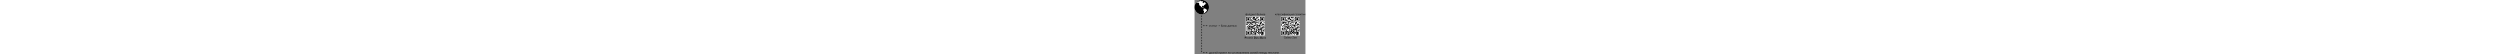 <?xml version="1.0" encoding="UTF-8"?>
<svg xmlns="http://www.w3.org/2000/svg" xmlns:xlink="http://www.w3.org/1999/xlink" xml:space="preserve" height="460px" viewBox="0 0 21305 10370" version="1.1" baseProfile="full" style="clip-rule:evenodd;fill-rule:evenodd;image-rendering:optimizeQuality;shape-rendering:geometricPrecision;text-rendering:optimizeLegibility">
	<rect x="0" y="0" width="21305" height="10370" fill="#808080" stroke="none"/>
	<defs>
		<style type="text/css"><![CDATA[
			.str0 {stroke:black;stroke-width:103.747;stroke-linecap:round;stroke-linejoin:round;stroke-dasharray:207.495 311.242}
			.fil2 {fill:none}
			.fil1 {fill:black}
			.fil0 {fill:white}
			.fil3 {fill:black;fill-rule:nonzero}
		]]></style>
	</defs>
	<g>
		<g>
			<path class="fil0" d="M2770 1385c0 765-620 1385-1385 1385-765 0-1385-620-1385-1385 0-765 620-1385 1385-1385 765 0 1385 620 1385 1385z"/>
			<path class="fil1" d="M2050 2370c0 13 0 58-15 65-27 13-59-8-85 7-16 10-24 28-36 41-36 41-76 79-112 120-6 7-10 19-9 29 0 1 4 9 1 9-28 7-63-37-68-62-5-33 24-55 34-83 30-84 70-242 56-329-21-127-123-55-142-208-4-30-9-66 4-95 13-29 46-42 59-71 28-64-36-150 70-162l10 0 8 0 5 0 8 0 14-4c13-4 21-5 34-6 16-1 31 5 47 7 36 5 72 0 104 20 61 37 125 74 177 123l-31 50c5-6 12-8 19-7 68 8 183 16 227 84 17 68-114 142-117 224 0 10 12 25 1 34-27 22-64 21-91 42-65 53-79 161-174 173zm-1585-1790c-119 63-75-46-27-92l-7-37c145-126 485-232 665-214-18-70-48-46-102-75 78 2 160 5 238-7 18 0 93 128 166 112l85-58c55 0 106 16 160 27-1 83-92 90-139 163l0 20 149 102c84-36 58 81 71 95 53 60 104-96 115-132l-61-102 115 27 78 85c26 2 58 0 81-14 22 53 72 106 122 132 16 106 156 177-10 146l-3-68-136 0c42 7 67 139 85 173l-122 0c11 74-135 75-146 139 0 80-44 31-95 81l24 126-234-109c-157 42-143 134-68 255l51-31c-5-5 34-34 37-7l0 98 173 34 0 105 92 31-126-20c-61-161-472-137-445-278-27-30-195-220-227-204-298-165 42-437-302-567l-231 0-7 20-20 41zm-465 805c0 765 620 1385 1385 1385 765 0 1385-620 1385-1385 0-765-620-1385-1385-1385-765 0-1385 620-1385 1385z"/>
		</g>
		<line class="fil2 str0" x1="1385" y1="3030" x2="1385" y2="10150"/>
		<line class="fil2 str0" x1="1676" y1="4953" x2="2566" y2="4953"/>
		<line class="fil2 str0" x1="1676" y1="10137" x2="2566" y2="10137"/>
		<path class="fil3" d="M2960 4902c-1 2-3 3-4 4-1 1-3 2-6 2-3 0-5-1-8-3-3-2-7-4-11-7-5-3-10-5-17-7-7-2-15-3-24-3-13 0-24 2-34 7-10 5-18 11-24 20-7 9-12 19-15 31-3 12-5 26-5 41 0 16 2 30 5 42 4 12 9 22 15 31 7 8 15 15 24 19 9 4 20 7 31 7 11 0 20-1 27-4 7-3 13-6 18-9 5-3 9-6 12-9 3-3 6-4 9-4 4 0 7 1 9 4l13 17c-6 7-12 13-19 18-7 5-15 9-23 12-8 3-17 6-26 7-9 2-18 2-28 2-16 0-31-3-45-9-14-6-26-15-36-26-10-11-18-25-24-42-6-17-9-35-9-57 0-19 3-37 8-54 5-16 13-31 24-42 10-12 23-21 38-28 15-7 32-10 52-10 18 0 34 3 48 9 14 6 26 14 37 25l-12 16z"/>
		<polygon class="fil3" points="3240 4891 3140 4891 3140 5115 3095 5115 3095 4891 2995 4891 2995 4856 3240 4856 "/>
		<path class="fil3" d="M3422 4999c-21 1-39 2-54 5-15 3-27 6-36 10-9 4-16 9-20 15-4 6-6 12-6 19 0 7 1 13 3 18 2 5 5 9 9 12 4 3 8 5 14 7 5 1 11 2 17 2 8 0 15-1 22-2 7-2 13-4 19-7 6-3 12-7 17-11 5-4 11-9 16-15l0-54zm-147-106c14-14 30-24 46-31 17-7 35-10 55-10 15 0 27 2 39 7 11 5 21 11 28 20 8 9 13 19 17 31 4 12 6 25 6 40l0 166-20 0c-4 0-8-1-10-2-2-1-4-4-6-9l-5-25c-7 6-13 12-20 17-6 5-13 9-21 12-7 3-15 6-23 8-8 2-17 3-27 3-10 0-20-1-28-4-9-3-17-7-23-13-7-6-12-13-16-21-4-9-6-19-6-31 0-10 3-20 8-30 6-9 15-18 27-25 13-7 29-13 49-18 20-5 45-7 75-8l0-20c0-20-4-35-13-46-9-10-21-15-38-15-11 0-21 1-28 4-8 3-14 6-20 9-6 4-10 7-14 9-4 3-8 4-12 4-3 0-6-1-8-2-2-2-4-4-6-6l-8-15z"/>
		<polygon class="fil3" points="3745 4891 3645 4891 3645 5115 3600 5115 3600 4891 3500 4891 3500 4856 3745 4856 "/>
		<path class="fil3" d="M3888 5082c9 0 17-1 24-4 7-2 12-6 17-10 4-4 8-9 10-15 2-6 3-12 3-18 0-6-1-12-3-17-2-5-5-10-9-14-4-4-10-7-17-10-7-2-16-4-26-4l-55 0 0 91 56 0zm-1-125c18 0 33 2 45 6 12 4 22 10 29 17 7 7 13 15 16 25 3 9 5 19 5 29 0 12-2 22-6 32-4 10-10 18-18 25-8 7-18 13-30 17-12 4-25 6-41 6l-100 0 0-260 44 0 0 102 55 0z"/>
		<path class="fil3" d="M4256 4856l0 260-46 0 0-176c0-3 0-7 1-11 0-4 1-8 1-12-2 3-3 7-5 9-2 3-3 6-5 8l-125 170c-2 3-4 5-7 8-3 2-6 4-9 4l-28 0 0-260 46 0 0 176c0 3 0 7-1 11 0 4-1 8-1 12 2-3 3-6 5-9 2-3 3-5 5-8l125-170c2-3 4-5 7-8 3-2 6-4 9-4l27 0z"/>
		<polygon class="fil3" points="4456 4942 4582 4942 4582 4981 4456 4981 "/>
		<path class="fil3" d="M5195 5085c26 0 45-8 58-25 13-16 20-39 20-68 0-29-6-52-19-68-13-16-31-25-57-25-12 0-23 2-33 6-10 4-18 9-25 17-7 7-12 16-16 27-4 11-6 23-6 37 0 16 2 29 5 42 3 12 8 23 15 31 6 9 14 15 24 20 9 5 21 7 33 7zm18-290c-17 2-32 5-45 12-12 6-23 14-31 25-8 10-14 23-18 38-4 15-6 31-7 50 4-8 9-16 16-22 6-7 14-12 22-17 8-5 18-8 27-11 10-2 20-4 31-4 17 0 33 3 47 9 14 6 25 15 35 26 10 11 17 24 22 40 5 16 8 33 8 52 0 19-3 37-9 52-6 16-14 29-25 40-11 11-24 20-39 26-15 6-32 9-51 9-17 0-34-3-49-9-15-6-28-15-39-29-11-13-20-31-26-53-6-22-10-49-10-81 0-27 2-52 7-75 5-23 13-43 24-60 11-17 25-31 43-41 18-10 39-17 64-19l93-8 3 24c1 5 0 10-2 13-2 4-6 6-11 6l-78 6z"/>
		<path class="fil3" d="M5519 4999c-21 1-39 2-54 5-15 3-27 6-36 10-9 4-16 9-20 15-4 6-6 12-6 19 0 7 1 13 3 18 2 5 5 9 9 12 4 3 8 5 14 7 5 1 11 2 17 2 8 0 15-1 22-2 7-2 13-4 19-7 6-3 12-7 17-11 5-4 11-9 16-15l0-54zm-147-106c14-14 30-24 46-31 17-7 35-10 55-10 15 0 27 2 39 7 11 5 21 11 28 20 8 9 13 19 17 31 4 12 6 25 6 40l0 166-20 0c-4 0-8-1-10-2-2-1-4-4-6-9l-5-25c-7 6-13 12-20 17-6 5-13 9-21 12-7 3-15 6-23 8-8 2-17 3-27 3-10 0-20-1-28-4-9-3-17-7-23-13-7-6-12-13-16-21-4-9-6-19-6-31 0-10 3-20 8-30 6-9 15-18 27-25 13-7 29-13 49-18 20-5 45-7 75-8l0-20c0-20-4-35-13-46-9-10-21-15-38-15-11 0-21 1-28 4-8 3-14 6-20 9-6 4-10 7-14 9-4 3-8 4-12 4-3 0-6-1-8-2-2-2-4-4-6-6l-8-15z"/>
		<path class="fil3" d="M5616 4882c10-9 22-17 36-22 14-6 31-8 50-8 16 0 30 2 41 6 12 4 22 9 30 15 8 6 14 13 18 22 4 8 6 17 6 25 0 5-1 10-2 16-2 6-4 11-8 16-4 5-9 10-15 14-6 4-13 8-22 11 17 5 30 13 39 24 9 11 14 24 14 40 0 12-3 23-8 32-5 10-13 18-22 25-9 7-20 12-32 16-12 4-25 5-38 5-8 0-17-1-25-2-9-2-17-4-25-7-8-3-16-7-23-12-7-5-14-11-19-18l13-17c2-3 5-4 9-4 3 0 6 1 10 4 3 3 8 6 13 9 5 3 11 6 19 9 7 3 16 4 27 4 9 0 18-1 25-4 7-2 14-5 19-10 5-4 9-9 12-15 3-6 4-12 4-18 0-13-5-23-16-31-11-8-27-12-49-12l-29 0 0-30 29 0c9 0 18-1 25-3 8-2 14-5 19-8 5-3 9-8 12-12 3-5 4-10 4-16 0-5-1-10-3-15-2-5-6-9-10-12-5-3-11-6-18-8-7-2-15-3-25-3-10 0-19 1-26 3-7 2-13 4-18 7-5 2-9 5-12 7-3 2-6 3-8 3-2 0-4 0-5-1-1-1-3-3-5-5l-11-18z"/>
		<path class="fil3" d="M5962 5082c9 0 17-1 24-4 7-2 12-6 17-10 4-4 8-9 10-15 2-6 3-12 3-18 0-6-1-12-3-17-2-5-5-10-9-14-4-4-10-7-17-10-7-2-16-4-26-4l-55 0 0 91 56 0zm-1-125c18 0 33 2 45 6 12 4 22 10 29 17 7 7 13 15 16 25 3 9 5 19 5 29 0 12-2 22-6 32-4 10-10 18-18 25-8 7-18 13-30 17-12 4-25 6-41 6l-100 0 0-260 44 0 0 102 55 0zm198-102l0 260-46 0 0-260 46 0z"/>
		<path class="fil3" d="M6542 5082l0-190-82 0c-2 27-4 50-7 71-3 20-7 38-11 54-4 15-8 29-13 39-5 11-10 20-15 26l129 0zm92-1l0 110c0 4-1 8-4 10-2 2-6 4-10 4l-28 0 0-89-218 0 0 76c0 3-1 6-3 9-2 3-5 4-10 4l-29 0 0-123 8 0c6 0 12-1 18-3 6-2 12-6 17-12 5-6 11-14 16-24 5-10 9-24 13-41 4-17 7-37 10-61 3-24 5-52 7-85l164 0 0 225 47 0z"/>
		<path class="fil3" d="M6821 4999c-21 1-39 2-54 5-15 3-27 6-36 10-9 4-16 9-20 15-4 6-6 12-6 19 0 7 1 13 3 18 2 5 5 9 9 12 4 3 8 5 14 7 5 1 11 2 17 2 8 0 15-1 22-2 7-2 13-4 19-7 6-3 12-7 17-11 5-4 11-9 16-15l0-54zm-147-106c14-14 30-24 46-31 17-7 35-10 55-10 15 0 27 2 39 7 11 5 21 11 28 20 8 9 13 19 17 31 4 12 6 25 6 40l0 166-20 0c-4 0-8-1-10-2-2-1-4-4-6-9l-5-25c-7 6-13 12-20 17-6 5-13 9-21 12-7 3-15 6-23 8-8 2-17 3-27 3-10 0-20-1-28-4-9-3-17-7-23-13-7-6-12-13-16-21-4-9-6-19-6-31 0-10 3-20 8-30 6-9 15-18 27-25 13-7 29-13 49-18 20-5 45-7 75-8l0-20c0-20-4-35-13-46-9-10-21-15-38-15-11 0-21 1-28 4-8 3-14 6-20 9-6 4-10 7-14 9-4 3-8 4-12 4-3 0-6-1-8-2-2-2-4-4-6-6l-8-15z"/>
		<polygon class="fil3" points="7151 4856 7151 5115 7105 5115 7105 4994 6981 4994 6981 5115 6935 5115 6935 4856 6981 4856 6981 4959 7105 4959 7105 4856 "/>
		<polygon class="fil3" points="7440 4856 7440 5115 7394 5115 7394 4994 7269 4994 7269 5115 7223 5115 7223 4856 7269 4856 7269 4959 7394 4959 7394 4856 "/>
		<path class="fil3" d="M7612 5082c9 0 17-1 24-4 7-2 12-6 17-10 4-4 8-9 10-15 2-6 3-12 3-18 0-6-1-12-3-17-2-5-5-10-9-14-4-4-10-7-17-10-7-2-16-4-26-4l-55 0 0 91 56 0zm-1-125c18 0 33 2 45 6 12 4 22 10 29 17 7 7 13 15 16 25 3 9 5 19 5 29 0 12-2 22-6 32-4 10-10 18-18 25-8 7-18 13-30 17-12 4-25 6-41 6l-100 0 0-260 44 0 0 102 55 0zm198-102l0 260-46 0 0-260 46 0z"/>
		<path class="fil3" d="M8095 5115l-44 0c-4 0-7-1-9-3-2-2-4-4-5-6l-65-102c-1 2-1 5-2 7-1 2-2 4-3 6l-60 88c-2 2-3 5-5 6-2 2-5 3-8 3l-41 0 91-133-87-126 44 0c4 0 6 1 8 2 2 1 3 3 5 5l64 97c1-5 3-10 6-14l56-82c2-2 3-4 5-6 2-1 4-2 6-2l42 0-87 124 91 136z"/>
		<path class="fil3" d="M4870 4933l0 19-198 103 0-33c0-3 1-5 2-7 1-2 4-4 7-6l115-58c3-2 7-3 11-5 4-1 8-2 12-3-9-2-16-5-23-8l-115-58c-3-2-6-4-7-6-1-2-2-5-2-8l0-33 198 103z"/>
		<g>
			<rect class="fil0" x="9833" y="3176" width="3656" height="3656"/>
			<path class="fil1" d="M13291 6151l121 0 0-121-121 0 0-121 121 0 0-121 0-121 0-121-121 0 0 121 0 121-121 0 0-121-121 0 0 121-121 0 0-121 0-121 121 0 0-121 0-121 121 0 0 121 121 0 0 0 121 0 0-121 0-121 0 0 0-121-121 0 0 0-121 0 0 121-121 0 0-121-121 0 0 121 0 0 0 121-121 0-121 0-121 0 0 121 0 121 0 0 0 121-121 0 0-121 0 0 0-121-121 0 0-121 121 0 0-121 0 0 0-121 121 0 0 121 121 0 0-121-121 0 0-121 121 0 0-121-121 0 0-121 121 0 121 0 0-121 0-121 121 0 0-121 0-121-121 0-121 0 0 121-121 0 0 121 0 0 0 121 0 121-121 0 0 121-121 0-121 0 0 0-121 0 0-121 121 0 0-121-121 0 0 121-121 0 0-121-121 0 0 0-121 0 0-121 121 0 0-121 121 0 121 0 121 0 0 121 121 0 0 121 121 0 0-121-121 0 0-121 121 0 0-121 0-121 0 0 0-121 0-121 0-121-121 0 0-121-121 0 0 121 0 0 0 121-121 0 0 121 0 121 121 0 0-121 0-121 121 0 0 121 0 121 0 0 0 121 0 121-121 0 0-121-121 0-121 0-121 0 0-121 121 0 0-121 0-121-121 0 0-121 0 0 0-121 121 0 0 121 121 0 0-121-121 0 0-121 121 0 121 0 0-121 121 0 0-121-121 0 0 121-121 0 0-121-121 0-121 0 0 121 121 0 0 121-121 0 0 0-121 0 0 121-121 0 0-121 0-121 0 0 0-121-121 0 0 0-121 0-121 0 0 121 0 0 0 121-121 0 0 121-121 0 0 121-121 0 0 121 0 121 0 121 121 0 0 121 0 121-121 0 0-121-121 0 0 0-121 0-121 0-121 0 0 0-121 0-121 0-121 0 0 121-121 0 0 121 121 0 0 121-121 0 0 121 0 121 121 0 0-121 0-121 121 0 0 121 0 121 121 0 0 121 121 0 0 121 0 121-121 0 0-121-121 0-121 0 0 121 0 0 0 121 0 121 0 121 0 0 0 121 0 121 121 0 0-121 0-121 0 0 0-121 0-121 0-121 121 0 0 121 121 0 0 121-121 0 0 121 121 0 0 121-121 0 0 121 121 0 0-121 121 0 0 121 121 0 121 0 0-121 121 0 0 121 0 121 0 0 0 121 0 121 0 121 0 0 0 121 0 121 0 121 121 0 0 121 121 0 0 0 121 0 0-121 121 0 0 121 121 0 0-121 121 0 0 121 121 0 121 0 0-121 0 0 0-121 0-121 0-121 0 0 0-121 121 0 0 121 0 0 0 121 121 0 0-121 121 0 0 121 0 121 121 0 0 121 121 0 0 121 121 0 0-121-121 0 0-121 121 0 0 0 121 0 0-121 121 0 0 121 0 121 0 0 0 121 121 0 0 0 121 0 121 0 0-121 121 0 0-121 0-121-121 0 0-121 121 0 0-121zm-3260-2898l-121 0 0 121 0 0 0 121 0 121 0 121 0 0 0 121 0 121 0 121 121 0 0 0 121 0 121 0 121 0 0 0 121 0 121 0 121 0 0-121 0-121 0-121 0 0 0-121 0-121 0-121 0 0 0-121-121 0-121 0-121 0 0 0-121 0-121 0-121 0 0 0zm0 242l0-121 121 0 121 0 121 0 0 0 121 0 121 0 0 121 0 121 0 121 0 0 0 121 0 121-121 0-121 0 0 0-121 0-121 0-121 0 0-121 0-121 0 0 0-121 0-121zm0 845l121 0 0 121-121 0 0-121zm0 1570l-121 0 0 121 0 121 0 121 0 0 0 121 0 121 0 121 0 0 0 121 121 0 0 0 121 0 121 0 121 0 0 0 121 0 121 0 121 0 0-121 0 0 0-121 0-121 0-121 0 0 0-121 0-121 0-121-121 0-121 0-121 0 0 0-121 0-121 0-121 0 0 0zm0 242l0-121 121 0 121 0 121 0 0 0 121 0 121 0 0 121 0 121 0 0 0 121 0 121 0 121-121 0-121 0 0 0-121 0-121 0-121 0 0-121 0-121 0-121 0 0 0-121zm121-1691l121 0 0 121-121 0 0-121zm121-966l-121 0 0 121 0 121 0 0 0 121 121 0 121 0 0 0 121 0 0-121 0 0 0-121 0-121-121 0 0 0-121 0zm0 845l121 0 0 121-121 0 0-121zm0 242l121 0 0-121 121 0 0-121 121 0 121 0 0 121-121 0 0 121-121 0 0 121 0 121 121 0 121 0 0-121-121 0 0-121 121 0 0 0 121 0 121 0 0 121-121 0 0 121 121 0 121 0 0-121 121 0 0-121-121 0 0 0-121 0 0-121 0 0 0-121 121 0 0 121 121 0 121 0 0-121 0-121 121 0 0 121 0 121 121 0 0 121 0 121 121 0 121 0 0 0 121 0 0 121 0 0 0 121-121 0 0-121-121 0-121 0-121 0 0 0-121 0 0 121-121 0 0 121-121 0 0-121-121 0 0 121-121 0 0-121-121 0 0 0-121 0-121 0-121 0 0-121-121 0 0-121 0-121zm0 1570l-121 0 0 121 0 0 0 121 0 121 121 0 121 0 0 0 121 0 0-121 0-121 0 0 0-121-121 0 0 0-121 0zm242-966l121 0 0 121-121 0 0-121zm0 362l121 0 121 0 0 121-121 0-121 0 0-121zm121-483l121 0 0 121-121 0 0-121zm0 242l121 0 0 121-121 0 0-121zm121-121l121 0 0 121-121 0 0-121zm0 242l121 0 121 0 121 0 0 121-121 0-121 0-121 0 0-121zm121-2053l121 0 121 0 0-121-121 0-121 0 0 121zm121 362l121 0 0-121 121 0 0 121 121 0 0 121 121 0 0 0 121 0 0 121 0 121-121 0 0-121-121 0 0 121-121 0 0-121 0-121-121 0 0 121 0 121-121 0 0-121 0-121 0-121zm0 1449l121 0 0 121-121 0 0-121zm0 483l121 0 0-121 121 0 121 0 0 121 121 0 0 121-121 0 0 121 121 0 0 121 0 121 0 121-121 0 0-121 0-121-121 0 0-121-121 0 0 121-121 0 0-121 0 0 0-121 0-121zm0 483l121 0 0 0 121 0 0 121 0 0 0 121 121 0 121 0 0 121 0 121-121 0 0-121-121 0 0 121-121 0 0 0-121 0 0-121 121 0 0-121 0-121-121 0 0-121zm121-2053l121 0 0 121-121 0 0-121zm121 1087l121 0 0 121 0 121-121 0 0-121 0-121zm121-1691l121 0 0 121-121 0 0-121zm0 1570l121 0 0 0 121 0 0-121 121 0 121 0 0 121 0 121 121 0 0 121-121 0 0 0-121 0-121 0 0 121-121 0 0-121 0-121-121 0 0-121zm121-1449l121 0 0 121-121 0 0-121zm-121 1087l121 0 0-121-121 0 0 121zm121 1087l121 0 0-121 121 0 0-121-121 0 0-121 121 0 121 0 0 0 121 0 121 0 0 121 121 0 0 121 0 121-121 0 0-121-121 0 0-121-121 0 0 121 0 121 0 121-121 0-121 0-121 0 0-121zm0 483l121 0 0 121-121 0 0-121zm121-2174l121 0 0 121 0 121-121 0 0-121 0-121zm0 1932l121 0 0 121 0 121-121 0 0-121 0-121zm0 483l121 0 0 121-121 0 0-121zm121-2657l121 0 0 121 0 121-121 0 0-121 0-121zm242 1087l121 0 0 121 0 121-121 0 0-121 0-121zm0 845l121 0 0 121 121 0 0 121 0 121-121 0-121 0 0-121 0-121 0 0 0-121zm121-483l121 0 0 121-121 0 0-121zm-121 1449l121 0 0-121-121 0 0 121zm242-1811l121 0 0 121 0 121 0 0 0 121-121 0 0-121 0 0 0-121 0-121zm0 483l121 0 0 121-121 0 0-121zm0 362l121 0 0 121-121 0 0-121zm0 362l121 0 0 121-121 0 0-121zm121 242l121 0 0 121-121 0 0-121zm121-604l121 0 0 0 121 0 121 0 0 121 0 0 0 121 0 121-121 0-121 0 0 0-121 0 0-121 0-121 0 0 0-121zm0 483l121 0 0 0 121 0 0 121-121 0 0 0-121 0 0-121zm242-3019l-121 0 0 121 0 0 0 121 0 121 0 121 0 0 0 121 0 121 0 121 121 0 121 0 121 0 0 0 121 0 121 0 121 0 0 0 121 0 0-121 0-121 0-121 0 0 0-121 0-121 0-121 0 0 0-121-121 0 0 0-121 0-121 0-121 0 0 0-121 0-121 0zm0 242l0-121 121 0 121 0 0 0 121 0 121 0 121 0 0 121 0 121 0 121 0 0 0 121 0 121-121 0-121 0-121 0 0 0-121 0-121 0 0-121 0-121 0 0 0-121 0-121zm0 1932l121 0 0 121 0 0 0 121-121 0 0-121 0 0 0-121zm-121 604l121 0 0-121-121 0 0 121zm242 242l121 0 0 121-121 0 0-121zm121-2777l-121 0 0 121 0 121 0 0 0 121 121 0 0 0 121 0 121 0 0-121 0 0 0-121 0-121-121 0-121 0 0 0zm-121 1449l121 0 0 0 121 0 0-121 121 0 121 0 0 121 121 0 0-121 0 0 0-121-121 0 0-121-121 0 0-121-121 0 0 121-121 0 0 121 0 121-121 0 0 121zm121 966l121 0 0-121 121 0 0 121 0 0 0 121 121 0 0 121-121 0-121 0 0-121-121 0 0-121zm121-1208l0-121 121 0 0 121-121 0zm0 1811l121 0 0 121-121 0 0-121zm121-1208l0-121 121 0 0 121-121 0zm242-966l0-121-121 0 0 121 0 121 121 0 0-121z"/>
		</g>
		<path class="fil3" d="M9781 7242c24 0 42-6 53-17 11-12 17-28 17-48 0-9-1-18-4-25-3-8-7-14-13-19-6-5-13-9-22-12-9-3-19-4-31-4l-49 0 0 127 49 0zm0-185c25 0 47 3 66 9 19 6 34 14 46 25 12 11 21 23 27 38 6 15 9 31 9 48 0 18-3 35-9 50-6 15-15 28-27 39-12 11-27 19-46 25-18 6-40 9-65 9l-49 0 0 128-77 0 0-372 126 0z"/>
		<path class="fil3" d="M11765 7243c0 27-5 52-14 75-9 23-22 42-39 59-17 16-37 29-60 38-23 9-49 14-78 14l-143 0 0-372 143 0c29 0 54 5 78 14 23 9 43 22 60 39 17 16 30 36 39 59 9 23 14 48 14 75zm-79 0c0-19-3-37-8-53-5-16-12-29-22-39-10-11-21-19-35-25-14-6-29-9-47-9l-66 0 0 251 66 0c17 0 33-3 47-9 14-6 25-14 35-25 10-11 17-24 22-40 5-16 8-33 8-53z"/>
		<path class="fil3" d="M12785 7370c12 0 22-2 30-5 8-3 14-7 19-12 5-5 8-11 10-17 2-6 3-13 3-20 0-8-1-14-3-20-2-6-6-11-11-15-5-4-11-7-19-10-8-2-18-3-29-3l-65 0 0 102 66 0zm-66-254l0 100 50 0c11 0 20-1 29-3 8-2 15-5 21-9 6-4 10-9 13-16 3-6 4-14 4-23 0-9-1-17-4-24-2-6-6-12-11-16-5-4-12-7-19-9-8-2-17-3-28-3l-55 0zm55-58c25 0 46 2 64 7 18 5 32 11 43 20 11 9 19 19 24 31 5 12 8 26 8 41 0 9-1 17-4 25-2 8-6 15-12 22-5 7-12 13-20 19-8 6-18 10-29 14 25 6 44 16 56 29 12 13 18 31 18 53 0 16-3 30-9 44-6 13-15 25-27 35-12 10-26 18-43 23-17 6-37 8-59 8l-144 0 0-372 132 0z"/>
		<path class="fil3" d="M10017 7222c8-18 18-32 30-42 12-10 27-15 44-15 5 0 11 1 16 2 5 1 9 3 13 6l-3 34c-1 4-4 6-8 6-2 0-6-1-10-2-5-1-10-2-16-2-8 0-15 1-22 4-6 2-12 6-17 11-5 5-10 11-14 17-4 7-8 15-11 24l0 164-46 0 0-260 26 0c5 0 8 1 10 3 2 2 3 5 4 10l3 39z"/>
		<path class="fil3" d="M10259 7165c19 0 36 3 51 9 15 6 28 15 39 27 11 12 19 26 25 42 6 16 9 35 9 55 0 21-3 39-9 55-6 16-14 30-25 42-11 12-24 20-39 27-15 6-32 9-51 9-19 0-36-3-52-9-15-6-28-15-39-27-11-12-19-26-25-42-6-16-9-35-9-55 0-20 3-39 9-55 6-16 14-30 25-42 11-12 24-21 39-27 15-6 32-9 52-9zm0 232c26 0 45-9 57-26 13-17 19-41 19-72 0-31-6-55-19-72-13-17-32-26-57-26-13 0-24 2-34 7-10 4-18 11-24 19-6 8-11 19-14 31-3 12-5 26-5 41 0 31 6 55 19 72 13 17 32 26 58 26z"/>
		<path class="fil3" d="M10516 7433c-21 0-36-6-47-17-11-11-17-28-17-49l0-159-31 0c-3 0-5-1-7-2-2-2-3-4-3-8l0-18 43-5 11-80c1-3 2-5 3-6 2-2 4-2 7-2l23 0 0 89 75 0 0 33-75 0 0 156c0 11 3 19 8 24 5 5 12 8 20 8 5 0 9-1 12-2 4-1 6-3 9-4 3-2 5-3 7-4 2-1 3-2 5-2 2 0 5 1 6 4l13 22c-8 7-17 13-28 17-11 4-23 6-34 6z"/>
		<path class="fil3" d="M10792 7271c0-11-1-20-4-29-3-9-7-16-13-23-6-6-13-11-21-15-8-4-18-5-28-5-22 0-39 6-52 19-13 13-21 30-24 53l142 0zm37 122c-6 7-12 13-20 18-8 5-16 9-25 12-9 3-18 6-28 7-10 2-19 2-28 2-18 0-34-3-50-9-15-6-28-15-39-27-11-12-20-26-26-43-6-17-9-37-9-59 0-18 3-35 8-51 6-16 13-29 24-41 10-12 23-21 38-27 15-7 32-10 51-10 16 0 30 3 43 8 13 5 25 13 34 23 10 10 17 22 23 36 5 14 8 31 8 49 0 7-1 12-2 14-2 2-4 4-9 4l-173 0c1 16 3 31 7 43 4 12 10 22 17 30 7 8 16 14 26 18 10 4 21 6 33 6 11 0 21-1 30-4 8-3 15-5 21-9 6-3 11-6 15-9 4-3 7-4 10-4 4 0 7 1 9 4l13 17z"/>
		<path class="fil3" d="M10937 7170l0 260-46 0 0-260 46 0zm10-81c0 4-1 9-3 12-2 4-4 7-7 10-3 3-6 5-10 7-4 2-8 3-13 3-4 0-9-1-12-3-4-2-7-4-10-7-3-3-5-6-7-10-2-4-3-8-3-12 0-4 1-9 3-13 2-4 4-8 7-11 3-3 6-5 10-7 4-2 8-3 12-3 4 0 9 1 13 3 4 2 8 4 10 7 3 3 5 6 7 11 2 4 3 8 3 13z"/>
		<path class="fil3" d="M11055 7207c6-6 12-12 18-17 6-5 13-10 20-13 7-4 15-6 23-8 8-2 16-3 26-3 14 0 27 2 38 7 11 5 20 11 27 20 7 9 13 19 16 31 4 12 6 26 6 40l0 165-46 0 0-165c0-20-4-35-13-46-9-11-23-16-41-16-13 0-26 3-38 10-12 6-23 15-32 26l0 191-46 0 0-260 27 0c6 0 11 3 12 9l4 28z"/>
		<path class="fil3" d="M11959 7312c-21 1-39 2-54 5-15 3-27 6-36 10-9 4-16 9-20 15-4 6-6 12-6 19 0 7 1 13 3 18 2 5 5 9 9 12 4 3 8 5 14 7 5 1 11 2 17 2 8 0 15-1 22-2 7-2 13-4 19-7 6-3 12-7 17-11 5-4 11-9 16-15l0-54zm-147-106c14-14 30-24 46-31 17-7 35-10 55-10 15 0 27 2 39 7 11 5 21 11 28 20 8 9 13 19 17 31 4 12 6 25 6 40l0 166-20 0c-4 0-8-1-10-2-2-1-4-4-6-9l-5-25c-7 6-13 12-20 17-6 5-13 9-21 12-7 3-15 6-23 8-8 2-17 3-27 3-10 0-20-1-28-4-9-3-17-7-23-13-7-6-12-13-16-21-4-9-6-19-6-31 0-10 3-20 8-30 6-9 15-18 27-25 13-7 29-13 49-18 20-5 45-7 75-8l0-20c0-20-4-35-13-46-9-10-21-15-38-15-11 0-21 1-28 4-8 3-14 6-20 9-6 4-10 7-14 9-4 3-8 4-12 4-3 0-6-1-8-2-2-2-4-4-6-6l-8-15z"/>
		<path class="fil3" d="M12150 7433c-21 0-36-6-47-17-11-11-17-28-17-49l0-159-31 0c-3 0-5-1-7-2-2-2-3-4-3-8l0-18 43-5 11-80c1-3 2-5 3-6 2-2 4-2 7-2l23 0 0 89 75 0 0 33-75 0 0 156c0 11 3 19 8 24 5 5 12 8 20 8 5 0 9-1 12-2 4-1 6-3 9-4 3-2 5-3 7-4 2-1 3-2 5-2 2 0 5 1 6 4l13 22c-8 7-17 13-28 17-11 4-23 6-34 6z"/>
		<path class="fil3" d="M12394 7312c-21 1-39 2-54 5-15 3-27 6-36 10-9 4-16 9-20 15-4 6-6 12-6 19 0 7 1 13 3 18 2 5 5 9 9 12 4 3 8 5 14 7 5 1 11 2 17 2 8 0 15-1 22-2 7-2 13-4 19-7 6-3 12-7 17-11 5-4 11-9 16-15l0-54zm-147-106c14-14 30-24 46-31 17-7 35-10 55-10 15 0 27 2 39 7 11 5 21 11 28 20 8 9 13 19 17 31 4 12 6 25 6 40l0 166-20 0c-4 0-8-1-10-2-2-1-4-4-6-9l-5-25c-7 6-13 12-20 17-6 5-13 9-21 12-7 3-15 6-23 8-8 2-17 3-27 3-10 0-20-1-28-4-9-3-17-7-23-13-7-6-12-13-16-21-4-9-6-19-6-31 0-10 3-20 8-30 6-9 15-18 27-25 13-7 29-13 49-18 20-5 45-7 75-8l0-20c0-20-4-35-13-46-9-10-21-15-38-15-11 0-21 1-28 4-8 3-14 6-20 9-6 4-10 7-14 9-4 3-8 4-12 4-3 0-6-1-8-2-2-2-4-4-6-6l-8-15z"/>
		<path class="fil3" d="M13120 7312c-21 1-39 2-54 5-15 3-27 6-36 10-9 4-16 9-20 15-4 6-6 12-6 19 0 7 1 13 3 18 2 5 5 9 9 12 4 3 8 5 14 7 5 1 11 2 17 2 8 0 15-1 22-2 7-2 13-4 19-7 6-3 12-7 17-11 5-4 11-9 16-15l0-54zm-147-106c14-14 30-24 46-31 17-7 35-10 55-10 15 0 27 2 39 7 11 5 21 11 28 20 8 9 13 19 17 31 4 12 6 25 6 40l0 166-20 0c-4 0-8-1-10-2-2-1-4-4-6-9l-5-25c-7 6-13 12-20 17-6 5-13 9-21 12-7 3-15 6-23 8-8 2-17 3-27 3-10 0-20-1-28-4-9-3-17-7-23-13-7-6-12-13-16-21-4-9-6-19-6-31 0-10 3-20 8-30 6-9 15-18 27-25 13-7 29-13 49-18 20-5 45-7 75-8l0-20c0-20-4-35-13-46-9-10-21-15-38-15-11 0-21 1-28 4-8 3-14 6-20 9-6 4-10 7-14 9-4 3-8 4-12 4-3 0-6-1-8-2-2-2-4-4-6-6l-8-15z"/>
		<path class="fil3" d="M13277 7207c6-6 12-12 18-17 6-5 13-10 20-13 7-4 15-6 23-8 8-2 16-3 26-3 14 0 27 2 38 7 11 5 20 11 27 20 7 9 13 19 16 31 4 12 6 26 6 40l0 165-46 0 0-165c0-20-4-35-13-46-9-11-23-16-41-16-13 0-26 3-38 10-12 6-23 15-32 26l0 191-46 0 0-260 27 0c6 0 11 3 12 9l4 28z"/>
		<path class="fil3" d="M13566 7052l0 222 12 0c3 0 6-1 9-1 2-1 5-3 7-6l82-88c2-3 5-5 8-7 3-2 6-2 11-2l41 0-96 102c-5 6-10 10-15 14 3 2 6 4 8 7 2 3 5 6 7 9l101 128-41 0c-4 0-7-1-10-2-3-1-5-4-7-7l-85-106c-3-4-5-6-8-7-2-1-6-2-11-2l-13 0 0 124-46 0 0-377 46 0z"/>
		<path class="fil3" d="M9934 2884c15-1 29-3 40-8 12-5 22-12 29-20 8-8 14-19 18-30 4-12 6-25 6-40 0-15-2-28-6-40-4-12-10-22-18-31-8-9-18-15-29-20-12-5-25-8-41-9l0 196 0 2zm-40-198c-15 1-29 4-40 9-12 5-21 12-29 20-8 9-14 19-18 31-4 12-6 25-6 40 0 15 2 28 6 40 4 12 10 22 18 30 8 8 18 15 29 20 12 5 25 8 40 8l0-2 0-196zm42-34c21 1 41 5 58 11 17 7 32 16 44 27 12 12 21 25 28 41 6 16 10 34 10 53 0 20-3 37-10 53-6 16-16 30-28 41-12 12-26 21-44 27-17 7-36 10-58 11l0 86-43 0 0-86c-21-1-41-5-58-11-17-7-32-16-44-27-12-12-21-25-28-41-6-16-10-34-10-53 0-20 3-37 10-53 6-16 16-30 28-41 12-12 26-21 44-27 17-7 36-10 58-11l0-104 43 0 0 104z"/>
		<path class="fil3" d="M10240 2651c19 0 36 3 51 9 15 6 28 15 39 27 11 12 19 26 25 42 6 16 9 35 9 55 0 21-3 39-9 55-6 16-14 30-25 42-11 12-24 20-39 27-15 6-32 9-51 9-19 0-36-3-52-9-15-6-28-15-39-27-11-12-19-26-25-42-6-16-9-35-9-55 0-20 3-39 9-55 6-16 14-30 25-42 11-12 24-21 39-27 15-6 32-9 52-9zm0 232c26 0 45-9 57-26 13-17 19-41 19-72 0-31-6-55-19-72-13-17-32-26-57-26-13 0-24 2-34 7-10 4-18 11-24 19-6 8-11 19-14 31-3 12-5 26-5 41 0 31 6 55 19 72 13 17 32 26 58 26z"/>
		<path class="fil3" d="M10641 2915l-46 0 0-224-82 0c-2 33-5 61-9 85-4 24-9 44-15 61-6 17-12 30-19 41-7 11-15 19-22 25-8 6-16 10-24 12-8 2-17 3-25 3-15 0-22-2-22-7l0-29 13 0c6 0 12-1 18-3 6-2 12-6 18-12 6-6 11-14 16-25 5-10 10-24 15-41 4-17 8-37 11-61 3-24 6-52 7-85l165 0 0 260z"/>
		<path class="fil3" d="M10892 2881l0-190-82 0c-2 27-4 50-7 71-3 20-7 38-11 54-4 15-8 29-13 39-5 11-10 20-15 26l129 0zm92-1l0 110c0 4-1 8-4 10-2 2-6 4-10 4l-28 0 0-89-218 0 0 76c0 3-1 6-3 9-2 3-5 4-10 4l-29 0 0-123 8 0c6 0 12-1 18-3 6-2 12-6 17-12 5-6 11-14 16-24 5-10 9-24 13-41 4-17 7-37 10-61 3-24 5-52 7-85l164 0 0 225 47 0z"/>
		<path class="fil3" d="M11252 2655l0 260-46 0 0-176c0-3 0-7 1-11 0-4 1-8 1-12-2 3-3 7-5 9-2 3-3 6-5 8l-125 170c-2 3-4 5-7 8-3 2-6 4-9 4l-28 0 0-260 46 0 0 176c0 3 0 7-1 11 0 4-1 8-1 12 2-3 3-6 5-9 2-3 3-5 5-8l125-170c2-3 4-5 7-8 3-2 6-4 9-4l27 0z"/>
		<polygon class="fil3" points="11541 2655 11541 2915 11495 2915 11495 2793 11370 2793 11370 2915 11324 2915 11324 2655 11370 2655 11370 2759 11495 2759 11495 2655 "/>
		<polygon class="fil3" points="11781 2690 11659 2690 11659 2915 11613 2915 11613 2655 11781 2655 "/>
		<path class="fil3" d="M12073 2885c26 0 45-8 58-25 13-16 20-39 20-68 0-29-6-52-19-68-13-16-31-25-57-25-12 0-23 2-33 6-10 4-18 9-25 17-7 7-12 16-16 27-4 11-6 23-6 37 0 16 2 29 5 42 3 12 8 23 15 31 6 9 14 15 24 20 9 5 21 7 33 7zm18-290c-17 2-32 5-45 12-12 6-23 14-31 25-8 10-14 23-18 38-4 15-6 31-7 50 4-8 9-16 16-22 6-7 14-12 22-17 8-5 18-8 27-11 10-2 20-4 31-4 17 0 33 3 47 9 14 6 25 15 35 26 10 11 17 24 22 40 5 16 8 33 8 52 0 19-3 37-9 52-6 16-14 29-25 40-11 11-24 20-39 26-15 6-32 9-51 9-17 0-34-3-49-9-15-6-28-15-39-29-11-13-20-31-26-53-6-22-10-49-10-81 0-27 2-52 7-75 5-23 13-43 24-60 11-17 25-31 43-41 18-10 39-17 64-19l93-8 3 24c1 5 0 10-2 13-2 4-6 6-11 6l-78 6z"/>
		<path class="fil3" d="M12429 2757c0-11-1-20-4-29-3-9-7-16-13-23-6-6-13-11-21-15-8-4-18-5-28-5-22 0-39 6-52 19-13 13-21 30-24 53l142 0zm37 122c-6 7-12 13-20 18-8 5-16 9-25 12-9 3-18 6-28 7-10 2-19 2-28 2-18 0-34-3-50-9-15-6-28-15-39-27-11-12-20-26-26-43-6-17-9-37-9-59 0-18 3-35 8-51 6-16 13-29 24-41 10-12 23-21 38-27 15-7 32-10 51-10 16 0 30 3 43 8 13 5 25 13 34 23 10 10 17 22 23 36 5 14 8 31 8 49 0 7-1 12-2 14-2 2-4 4-9 4l-173 0c1 16 3 31 7 43 4 12 10 22 17 30 7 8 16 14 26 18 10 4 21 6 33 6 11 0 21-1 30-4 8-3 15-5 21-9 6-3 11-6 15-9 4-3 7-4 10-4 4 0 7 1 9 4l13 17z"/>
		<path class="fil3" d="M12753 2915l-46 0 0-224-82 0c-2 33-5 61-9 85-4 24-9 44-15 61-6 17-12 30-19 41-7 11-15 19-22 25-8 6-16 10-24 12-8 2-17 3-25 3-15 0-22-2-22-7l0-29 13 0c6 0 12-1 18-3 6-2 12-6 18-12 6-6 11-14 16-25 5-10 10-24 15-41 4-17 8-37 11-61 3-24 6-52 7-85l165 0 0 260z"/>
		<path class="fil3" d="M12983 2668c2-4 6-7 9-9 4-2 8-4 13-4l36 0-67 99c-4 6-8 11-13 15-4 4-10 7-16 9 8 2 15 6 21 10 6 5 11 11 15 18l68 107-32 0c-8 0-15-1-19-4-4-3-8-7-12-12l-50-81c-8-13-20-20-36-20l-28 0 0 117-46 0 0-260 46 0 0 112 25 0c14 0 24-6 32-17l55-82z"/>
		<path class="fil3" d="M13190 2651c19 0 36 3 51 9 15 6 28 15 39 27 11 12 19 26 25 42 6 16 9 35 9 55 0 21-3 39-9 55-6 16-14 30-25 42-11 12-24 20-39 27-15 6-32 9-51 9-19 0-36-3-52-9-15-6-28-15-39-27-11-12-19-26-25-42-6-16-9-35-9-55 0-20 3-39 9-55 6-16 14-30 25-42 11-12 24-21 39-27 15-6 32-9 52-9zm0 232c26 0 45-9 57-26 13-17 19-41 19-72 0-31-6-55-19-72-13-17-32-26-57-26-13 0-24 2-34 7-10 4-18 11-24 19-6 8-11 19-14 31-3 12-5 26-5 41 0 31 6 55 19 72 13 17 32 26 58 26z"/>
		<path class="fil3" d="M13471 2883c17 0 31-4 40-12 10-8 15-19 15-33 0-6-1-12-3-17-2-5-5-9-9-13-4-4-10-7-17-9-7-2-16-3-26-3l-56 0 0 86 56 0zm-56-197l0 81 50 0c8 0 15-1 21-3 6-2 12-5 16-9 5-4 8-8 11-14 3-5 4-11 4-18 0-5-1-9-3-14-2-5-5-9-9-12-4-4-9-6-16-8-7-2-15-3-25-3l-50 0zm51-31c16 0 30 2 41 5 11 3 21 8 28 13 7 6 13 12 16 20 3 8 5 16 5 24 0 6-1 12-2 18-2 6-4 12-8 18-4 6-9 11-16 15-7 5-15 8-25 11 20 3 35 10 46 21 11 10 16 24 16 41 0 13-2 24-8 33-5 9-12 17-21 23-9 6-19 11-31 14-12 3-24 5-38 5l-100 0 0-260 95 0z"/>
		<g>
			<rect class="fil0" x="16572" y="3176" width="3656" height="3656"/>
			<path class="fil1" d="M20031 6152l121 0 0-121-121 0 0-121 121 0 0-121 0-121 0-121-121 0 0 121 0 121-121 0 0-121-121 0 0 121-121 0 0-121 0-121 121 0 0-121 0-121 121 0 0 121 121 0 0 0 121 0 0-121 0-121 0 0 0-121-121 0 0 0-121 0 0 121-121 0 0-121-121 0 0 121 0 0 0 121-121 0-121 0-121 0 0 121 0 121 0 0 0 121-121 0 0-121 0 0 0-121-121 0 0-121 121 0 0-121 0 0 0-121 121 0 0 121 121 0 0-121-121 0 0-121 121 0 0-121-121 0 0-121 121 0 121 0 0-121 0-121 121 0 0-121 0-121-121 0-121 0 0 121-121 0 0 121 0 0 0 121 0 121-121 0 0 121-121 0-121 0 0 0-121 0 0-121 121 0 0 0 121 0 0-121-121 0 0 0-121 0 0 121-121 0 0-121-121 0 0-121-121 0-121 0 0-121-121 0 0 121 121 0 0 121 0 121 121 0 0-121 121 0 0 121 121 0 0 121 121 0 0 121-121 0-121 0 0-121-121 0-121 0 0 121 121 0 121 0 0 121 0 121 121 0 0 121-121 0 0 0-121 0 0-121-121 0 0-121-121 0 0-121 0-121-121 0 0-121 121 0 0-121-121 0 0-121 0 0 0-121 0-121 121 0 0 0 121 0 0-121 121 0 0 121 0 121 121 0 0 0 121 0 121 0 121 0 0 121 121 0 0-121 121 0 0-121 0-121 0 0 0-121 0-121 0-121-121 0-121 0 0 121-121 0-121 0-121 0 0-121 0 0 0-121-121 0-121 0 0-121 0-121 0 0 0-121-121 0 0 121-121 0 0-121-121 0 0 121 121 0 0 121-121 0-121 0 0 121-121 0 0 121-121 0 0 121 0 121 0 121 121 0 0 121 121 0 0-121 121 0 0 121 0 121-121 0 0 121 121 0 0 121-121 0 0 0-121 0-121 0-121 0 0-121 121 0 121 0 0-121-121 0 0-121-121 0 0 0-121 0-121 0-121 0 0 0-121 0-121 0-121 0 0 121-121 0 0 121 121 0 0 121-121 0 0 121 0 121 0 0 0 121 121 0 0 121 121 0 0 121 121 0 0-121-121 0 0-121-121 0 0-121 0 0 0-121 0-121 121 0 121 0 121 0 0-121 121 0 0-121 121 0 121 0 0 121-121 0 0 121-121 0 0 121 0 121-121 0 0 0-121 0 0 121 121 0 0 0 121 0 0 121-121 0 0 121 0 0 0 121 0 121 0 121 0 0 0 121-121 0 0-121 0 0 0-121-121 0 0-121-121 0 0 121 0 121 0 0 0 121 0 121 121 0 0-121 121 0 0 121 121 0 0-121 121 0 0 121 121 0 121 0 0 0 121 0 0 121 0 0 0 121 0 121 0 121 0 0 0 121 0 121 0 121 121 0 0 121 121 0 0 0 121 0 121 0 121 0 0-121 121 0 0 121 121 0 0-121-121 0 0-121 121 0 121 0 0 121 121 0 0 121 121 0 0-121-121 0 0-121 0-121 121 0 121 0 0 121 121 0 0 121 121 0 0 121 121 0 0-121-121 0 0-121 121 0 0 0 121 0 0-121 121 0 0 121 0 121 0 0 0 121 121 0 0 0 121 0 121 0 0-121 121 0 0-121 0-121-121 0 0-121 121 0 0-121zm-3261-2899l-121 0 0 121 0 0 0 121 0 121 0 121 0 0 0 121 0 121 0 121 121 0 0 0 121 0 121 0 121 0 0 0 121 0 121 0 121 0 0-121 0-121 0-121 0 0 0-121 0-121 0-121 0 0 0-121-121 0-121 0-121 0 0 0-121 0-121 0-121 0 0 0zm0 242l0-121 121 0 121 0 121 0 0 0 121 0 121 0 0 121 0 121 0 121 0 0 0 121 0 121-121 0-121 0 0 0-121 0-121 0-121 0 0-121 0-121 0 0 0-121 0-121zm0 845l121 0 121 0 0 121-121 0-121 0 0-121zm0 1570l-121 0 0 121 0 121 0 121 0 0 0 121 0 121 0 121 0 0 0 121 121 0 0 0 121 0 121 0 121 0 0 0 121 0 121 0 121 0 0-121 0 0 0-121 0-121 0-121 0 0 0-121 0-121 0-121-121 0-121 0-121 0 0 0-121 0-121 0-121 0 0 0zm0 242l0-121 121 0 121 0 121 0 0 0 121 0 121 0 0 121 0 121 0 0 0 121 0 121 0 121-121 0-121 0 0 0-121 0-121 0-121 0 0-121 0-121 0-121 0 0 0-121zm242-2657l-121 0 0 121 0 121 0 0 0 121 121 0 121 0 0 0 121 0 0-121 0 0 0-121 0-121-121 0 0 0-121 0zm0 2657l-121 0 0 121 0 0 0 121 0 121 121 0 121 0 0 0 121 0 0-121 0-121 0 0 0-121-121 0 0 0-121 0zm242-1329l121 0 121 0 0-121 121 0 0 121 121 0 0 121 121 0 0 121-121 0-121 0 0-121-121 0 0 0-121 0-121 0 0-121zm0 242l121 0 121 0 0 121-121 0 0 121 121 0 0 121-121 0-121 0 0-121 0-121 0 0 0-121zm0 483l121 0 121 0 0-121 121 0 121 0 121 0 0 121-121 0 0 121-121 0-121 0 0 0-121 0-121 0 0-121zm121-966l121 0 0 121-121 0 0-121zm121 604l121 0 121 0 0 121-121 0-121 0 0-121zm121-1812l121 0 121 0 0-121-121 0-121 0 0 121zm121 362l121 0 0-121 121 0 0 121 121 0 0 121 121 0 0-121 0 0 0-121 121 0 0 121 0 0 0 121 121 0 121 0 0 121 0 121-121 0 0-121-121 0 0 121-121 0 0-121-121 0 0 121-121 0 0-121-121 0 0-121-121 0 0-121zm0 242l121 0 0 121-121 0 0-121zm0 1691l121 0 0-121 121 0 121 0 0-121 121 0 0 121 0 0 0 121 0 121-121 0 0 121 121 0 0 121 0 121 0 121-121 0 0-121 0-121-121 0-121 0 0-121-121 0 0-121 0-121zm0 845l121 0 0-121 0-121 0 0 0-121 121 0 0 121 0 0 0 121 0 121 0 121-121 0 0 0-121 0 0-121zm121-1812l121 0 0 121 121 0 0 121-121 0-121 0 0-121 0 0 0-121zm0 362l121 0 0 121-121 0 0-121zm121-483l121 0 0 121-121 0 0-121zm0 604l121 0 0 121-121 0 0-121zm121-121l121 0 0 121-121 0 0-121zm0 1329l121 0 0 121 0 121-121 0 0-121 0-121zm121-1208l121 0 0 121 0 121-121 0 0-121 0-121zm0 604l121 0 0-121 121 0 0-121-121 0 0-121 121 0 121 0 0 0 121 0 121 0 0 121 121 0 0 121 0 121-121 0 0-121-121 0 0-121-121 0 0 121 0 121 0 121-121 0-121 0-121 0 0-121zm0 483l121 0 121 0 0 121-121 0-121 0 0-121zm121-242l121 0 0 121-121 0 0-121zm121-2657l121 0 0 121 121 0 121 0 121 0 0-121 121 0 0 121 0 121 121 0 0-121 0-121-121 0 0-121-121 0 0 121-121 0 0-121-121 0-121 0 0 0-121 0 0 121zm121 845l0-121 121 0 0-121 121 0 0 121 0 0 0 121-121 0-121 0zm0 1932l121 0 0 121 0 0 0 121-121 0 0-121 0 0 0-121zm121-1087l121 0 0-121 121 0 0 0 121 0 0 121 0 121 0 0 0 121-121 0 0-121-121 0-121 0 0-121zm0 725l121 0 0 121-121 0 0-121zm0 242l121 0 121 0 0 121-121 0-121 0 0-121zm0-2295l121 0 0-121-121 0 0 121zm121 1570l121 0 0 121-121 0 0-121zm121-1329l0-121 121 0 0 121 0 121 0 0 0 121 0 121-121 0 0-121 0-121 0 0 0-121zm0 1449l121 0 0 121-121 0 0-121zm0 362l121 0 0 121-121 0 0-121zm0 362l121 0 0 121-121 0 0-121zm121 242l121 0 0 121-121 0 0-121zm121-604l121 0 0 0 121 0 121 0 0 121 0 0 0 121 0 121-121 0-121 0 0 0-121 0 0-121 0-121 0 0 0-121zm0 483l121 0 0 0 121 0 0 121-121 0 0 0-121 0 0-121zm242-3019l-121 0 0 121 0 0 0 121 0 121 0 121 0 0 0 121 0 121 0 121 121 0 121 0 121 0 0 0 121 0 121 0 121 0 0 0 121 0 0-121 0-121 0-121 0 0 0-121 0-121 0-121 0 0 0-121-121 0 0 0-121 0-121 0-121 0 0 0-121 0-121 0zm0 242l0-121 121 0 121 0 0 0 121 0 121 0 121 0 0 121 0 121 0 121 0 0 0 121 0 121-121 0-121 0-121 0 0 0-121 0-121 0 0-121 0-121 0 0 0-121 0-121zm0 1932l121 0 0 121 0 0 0 121-121 0 0-121 0 0 0-121zm-121 604l121 0 0-121-121 0 0 121zm242 242l121 0 0 121-121 0 0-121zm121-2778l-121 0 0 121 0 121 0 0 0 121 121 0 0 0 121 0 121 0 0-121 0 0 0-121 0-121-121 0-121 0 0 0zm-121 1449l121 0 0 0 121 0 0-121 121 0 121 0 0 121 121 0 0-121 0 0 0-121-121 0 0-121-121 0 0-121-121 0 0 121-121 0 0 121 0 121-121 0 0 121zm121 966l121 0 0-121 121 0 0 121 0 0 0 121 121 0 0 121-121 0-121 0 0-121-121 0 0-121zm121-1208l0-121 121 0 0 121-121 0zm0 1812l121 0 0 121-121 0 0-121zm121-1208l0-121 121 0 0 121-121 0zm242-966l0-121-121 0 0 121 0 121 121 0 0-121z"/>
		</g>
		<path class="fil3" d="M17486 7205l0 141c-18 13-38 23-59 30-21 7-44 10-69 10-30 0-56-5-80-14-24-9-44-22-61-38-17-16-30-36-39-59-9-23-14-48-14-76 0-28 4-54 13-77 9-23 21-43 37-59 16-16 36-29 59-38 23-9 49-14 78-14 15 0 28 1 40 3 12 2 24 5 35 9 11 4 20 9 29 15 9 6 18 12 25 19l-14 23c-2 3-5 6-9 6-3 1-7 0-12-2-4-2-9-5-14-9-5-3-12-7-19-10-8-3-17-6-27-8-10-2-23-3-37-3-21 0-39 3-56 10-17 7-31 16-43 29-12 13-21 28-27 46-6 18-9 38-9 60 0 23 3 44 10 62 7 18 16 34 28 46 12 13 27 22 44 29 17 7 37 10 59 10 17 0 32-2 46-6 13-4 26-9 39-16l0-81-57 0c-3 0-6-1-8-3-2-2-3-4-3-7l0-28 113 0z"/>
		<path class="fil3" d="M17690 7265c-21 1-39 2-54 5-15 3-27 6-36 10-9 4-16 9-20 15-4 6-6 12-6 19 0 7 1 13 3 18 2 5 5 9 9 12 4 3 8 5 14 7 5 1 11 2 17 2 8 0 15-1 22-2 7-2 13-4 19-7 6-3 12-7 17-11 5-4 11-9 16-15l0-54zm-147-106c14-14 30-24 46-31 17-7 35-10 55-10 15 0 27 2 39 7 11 5 21 11 28 20 8 9 13 19 17 31 4 12 6 25 6 40l0 166-20 0c-4 0-8-1-10-2-2-1-4-4-6-9l-5-25c-7 6-13 12-20 17-6 5-13 9-21 12-7 3-15 6-23 8-8 2-17 3-27 3-10 0-20-1-28-4-9-3-17-7-23-13-7-6-12-13-16-21-4-9-6-19-6-31 0-10 3-20 8-30 6-9 15-18 27-25 13-7 29-13 49-18 20-5 45-7 75-8l0-20c0-20-4-35-13-46-9-10-21-15-38-15-11 0-21 1-28 4-8 3-14 6-20 9-6 4-10 7-14 9-4 3-8 4-12 4-3 0-6-1-8-2-2-2-4-4-6-6l-8-15z"/>
		<polygon class="fil3" points="17851 7005 17851 7382 17806 7382 17806 7005 "/>
		<path class="fil3" d="M18066 7265c-21 1-39 2-54 5-15 3-27 6-36 10-9 4-16 9-20 15-4 6-6 12-6 19 0 7 1 13 3 18 2 5 5 9 9 12 4 3 8 5 14 7 5 1 11 2 17 2 8 0 15-1 22-2 7-2 13-4 19-7 6-3 12-7 17-11 5-4 11-9 16-15l0-54zm-147-106c14-14 30-24 46-31 17-7 35-10 55-10 15 0 27 2 39 7 11 5 21 11 28 20 8 9 13 19 17 31 4 12 6 25 6 40l0 166-20 0c-4 0-8-1-10-2-2-1-4-4-6-9l-5-25c-7 6-13 12-20 17-6 5-13 9-21 12-7 3-15 6-23 8-8 2-17 3-27 3-10 0-20-1-28-4-9-3-17-7-23-13-7-6-12-13-16-21-4-9-6-19-6-31 0-10 3-20 8-30 6-9 15-18 27-25 13-7 29-13 49-18 20-5 45-7 75-8l0-20c0-20-4-35-13-46-9-10-21-15-38-15-11 0-21 1-28 4-8 3-14 6-20 9-6 4-10 7-14 9-4 3-8 4-12 4-3 0-6-1-8-2-2-2-4-4-6-6l-8-15z"/>
		<path class="fil3" d="M18393 7382l-44 0c-4 0-7-1-9-3-2-2-4-4-5-6l-65-102c-1 2-1 5-2 7-1 2-2 4-3 6l-60 88c-2 2-3 5-5 6-2 2-5 3-8 3l-41 0 91-133-87-126 44 0c4 0 6 1 8 2 2 1 3 3 5 5l64 97c1-5 3-10 6-14l56-82c2-2 3-4 5-6 2-1 4-2 6-2l42 0-87 124 91 136z"/>
		<path class="fil3" d="M18659 7122l-145 336c-2 3-3 6-6 8-2 2-6 3-11 3l-34 0 47-103-107-244 39 0c4 0 7 1 9 3 2 2 4 4 5 7l69 163c3 7 5 15 7 23 2-8 5-16 8-23l67-163c1-3 3-5 5-7 2-2 5-3 8-3l36 0z"/>
		<path class="fil3" d="M19073 7033c0 6-2 11-5 16l-208 292 210 0 0 40-275 0 0-19c0-3 1-5 1-8 1-2 2-5 3-7l208-293-203 0 0-40 268 0 0 18z"/>
		<path class="fil3" d="M19223 7118c19 0 36 3 51 9 15 6 28 15 39 27 11 12 19 26 25 42 6 16 9 35 9 55 0 21-3 39-9 55-6 16-14 30-25 42-11 12-24 20-39 27-15 6-32 9-51 9-19 0-36-3-52-9-15-6-28-15-39-27-11-12-19-26-25-42-6-16-9-35-9-55 0-20 3-39 9-55 6-16 14-30 25-42 11-12 24-21 39-27 15-6 32-9 52-9zm0 232c26 0 45-9 57-26 13-17 19-41 19-72 0-31-6-55-19-72-13-17-32-26-57-26-13 0-24 2-34 7-10 4-18 11-24 19-6 8-11 19-14 31-3 12-5 26-5 41 0 31 6 55 19 72 13 17 32 26 58 26z"/>
		<path class="fil3" d="M19514 7118c19 0 36 3 51 9 15 6 28 15 39 27 11 12 19 26 25 42 6 16 9 35 9 55 0 21-3 39-9 55-6 16-14 30-25 42-11 12-24 20-39 27-15 6-32 9-51 9-19 0-36-3-52-9-15-6-28-15-39-27-11-12-19-26-25-42-6-16-9-35-9-55 0-20 3-39 9-55 6-16 14-30 25-42 11-12 24-21 39-27 15-6 32-9 52-9zm0 232c26 0 45-9 57-26 13-17 19-41 19-72 0-31-6-55-19-72-13-17-32-26-57-26-13 0-24 2-34 7-10 4-18 11-24 19-6 8-11 19-14 31-3 12-5 26-5 41 0 31 6 55 19 72 13 17 32 26 58 26z"/>
		<path class="fil3" d="M15640 2666c2-4 6-7 9-9 4-2 8-4 13-4l36 0-67 99c-4 6-8 11-13 15-4 4-10 7-16 9 8 2 15 6 21 10 6 5 11 11 15 18l68 107-32 0c-8 0-15-1-19-4-4-3-8-7-12-12l-50-81c-8-13-20-20-36-20l-28 0 0 117-46 0 0-260 46 0 0 112 25 0c14 0 24-6 32-17l55-82z"/>
		<path class="fil3" d="M15975 2913l-46 0 0-224-82 0c-2 33-5 61-9 85-4 24-9 44-15 61-6 17-12 30-19 41-7 11-15 19-22 25-8 6-16 10-24 12-8 2-17 3-25 3-15 0-22-2-22-7l0-29 13 0c6 0 12-1 18-3 6-2 12-6 18-12 6-6 11-14 16-25 5-10 10-24 15-41 4-17 8-37 11-61 3-24 6-52 7-85l165 0 0 260z"/>
		<path class="fil3" d="M16188 2796c-21 1-39 2-54 5-15 3-27 6-36 10-9 4-16 9-20 15-4 6-6 12-6 19 0 7 1 13 3 18 2 5 5 9 9 12 4 3 8 5 14 7 5 1 11 2 17 2 8 0 15-1 22-2 7-2 13-4 19-7 6-3 12-7 17-11 5-4 11-9 16-15l0-54zm-147-106c14-14 30-24 46-31 17-7 35-10 55-10 15 0 27 2 39 7 11 5 21 11 28 20 8 9 13 19 17 31 4 12 6 25 6 40l0 166-20 0c-4 0-8-1-10-2-2-1-4-4-6-9l-5-25c-7 6-13 12-20 17-6 5-13 9-21 12-7 3-15 6-23 8-8 2-17 3-27 3-10 0-20-1-28-4-9-3-17-7-23-13-7-6-12-13-16-21-4-9-6-19-6-31 0-10 3-20 8-30 6-9 15-18 27-25 13-7 29-13 49-18 20-5 45-7 75-8l0-20c0-20-4-35-13-46-9-10-21-15-38-15-11 0-21 1-28 4-8 3-14 6-20 9-6 4-10 7-14 9-4 3-8 4-12 4-3 0-6-1-8-2-2-2-4-4-6-6l-8-15z"/>
		<path class="fil3" d="M16482 2700c-1 2-3 3-4 4-1 1-3 2-6 2-3 0-5-1-8-3-3-2-7-4-11-7-5-3-10-5-17-7-7-2-15-3-24-3-13 0-24 2-34 7-10 5-18 11-24 20-7 9-12 19-15 31-3 12-5 26-5 41 0 16 2 30 5 42 4 12 9 22 15 31 7 8 15 15 24 19 9 4 20 7 31 7 11 0 20-1 27-4 7-3 13-6 18-9 5-3 9-6 12-9 3-3 6-4 9-4 4 0 7 1 9 4l13 17c-6 7-12 13-19 18-7 5-15 9-23 12-8 3-17 6-26 7-9 2-18 2-28 2-16 0-31-3-45-9-14-6-26-15-36-26-10-11-18-25-24-42-6-17-9-35-9-57 0-19 3-37 8-54 5-16 13-31 24-42 10-12 23-21 38-28 15-7 32-10 52-10 18 0 34 3 48 9 14 6 26 14 37 25l-12 16z"/>
		<path class="fil3" d="M16723 2700c-1 2-3 3-4 4-1 1-3 2-6 2-3 0-5-1-8-3-3-2-7-4-11-7-5-3-10-5-17-7-7-2-15-3-24-3-13 0-24 2-34 7-10 5-18 11-24 20-7 9-12 19-15 31-3 12-5 26-5 41 0 16 2 30 5 42 4 12 9 22 15 31 7 8 15 15 24 19 9 4 20 7 31 7 11 0 20-1 27-4 7-3 13-6 18-9 5-3 9-6 12-9 3-3 6-4 9-4 4 0 7 1 9 4l13 17c-6 7-12 13-19 18-7 5-15 9-23 12-8 3-17 6-26 7-9 2-18 2-28 2-16 0-31-3-45-9-14-6-26-15-36-26-10-11-18-25-24-42-6-17-9-35-9-57 0-19 3-37 8-54 5-16 13-31 24-42 10-12 23-21 38-28 15-7 32-10 52-10 18 0 34 3 48 9 14 6 26 14 37 25l-12 16z"/>
		<path class="fil3" d="M17009 2654l0 260-46 0 0-176c0-3 0-7 1-11 0-4 1-8 1-12-2 3-3 7-5 9-2 3-3 6-5 8l-125 170c-2 3-4 5-7 8-3 2-6 4-9 4l-28 0 0-260 46 0 0 176c0 3 0 7-1 11 0 4-1 8-1 12 2-3 3-6 5-9 2-3 3-5 5-8l125-170c2-3 4-5 7-8 3-2 6-4 9-4l27 0z"/>
		<path class="fil3" d="M17246 2882c15-1 29-3 40-8 12-5 22-12 29-20 8-8 14-19 18-30 4-12 6-25 6-40 0-15-2-28-6-40-4-12-10-22-18-31-8-9-18-15-29-20-12-5-25-8-41-9l0 196 0 2zm-40-198c-15 1-29 4-40 9-12 5-21 12-29 20-8 9-14 19-18 31-4 12-6 25-6 40 0 15 2 28 6 40 4 12 10 22 18 30 8 8 18 15 29 20 12 5 25 8 40 8l0-2 0-196zm42-34c21 1 41 5 58 11 17 7 32 16 44 27 12 12 21 25 28 41 6 16 10 34 10 53 0 20-3 37-10 53-6 16-16 30-28 41-12 12-26 21-44 27-17 7-36 10-58 11l0 86-43 0 0-86c-21-1-41-5-58-11-17-7-32-16-44-27-12-12-21-25-28-41-6-16-10-34-10-53 0-20 3-37 10-53 6-16 16-30 28-41 12-12 26-21 44-27 17-7 36-10 58-11l0-104 43 0 0 104z"/>
		<path class="fil3" d="M17665 2654l0 260-46 0 0-176c0-3 0-7 1-11 0-4 1-8 1-12-2 3-3 7-5 9-2 3-3 6-5 8l-125 170c-2 3-4 5-7 8-3 2-6 4-9 4l-28 0 0-260 46 0 0 176c0 3 0 7-1 11 0 4-1 8-1 12 2-3 3-6 5-9 2-3 3-5 5-8l125-170c2-3 4-5 7-8 3-2 6-4 9-4l27 0z"/>
		<path class="fil3" d="M17895 2666c2-4 6-7 9-9 4-2 8-4 13-4l36 0-67 99c-4 6-8 11-13 15-4 4-10 7-16 9 8 2 15 6 21 10 6 5 11 11 15 18l68 107-32 0c-8 0-15-1-19-4-4-3-8-7-12-12l-50-81c-8-13-20-20-36-20l-28 0 0 117-46 0 0-260 46 0 0 112 25 0c14 0 24-6 32-17l55-82z"/>
		<path class="fil3" d="M18143 2796c-21 1-39 2-54 5-15 3-27 6-36 10-9 4-16 9-20 15-4 6-6 12-6 19 0 7 1 13 3 18 2 5 5 9 9 12 4 3 8 5 14 7 5 1 11 2 17 2 8 0 15-1 22-2 7-2 13-4 19-7 6-3 12-7 17-11 5-4 11-9 16-15l0-54zm-147-106c14-14 30-24 46-31 17-7 35-10 55-10 15 0 27 2 39 7 11 5 21 11 28 20 8 9 13 19 17 31 4 12 6 25 6 40l0 166-20 0c-4 0-8-1-10-2-2-1-4-4-6-9l-5-25c-7 6-13 12-20 17-6 5-13 9-21 12-7 3-15 6-23 8-8 2-17 3-27 3-10 0-20-1-28-4-9-3-17-7-23-13-7-6-12-13-16-21-4-9-6-19-6-31 0-10 3-20 8-30 6-9 15-18 27-25 13-7 29-13 49-18 20-5 45-7 75-8l0-20c0-20-4-35-13-46-9-10-21-15-38-15-11 0-21 1-28 4-8 3-14 6-20 9-6 4-10 7-14 9-4 3-8 4-12 4-3 0-6-1-8-2-2-2-4-4-6-6l-8-15z"/>
		<path class="fil3" d="M18521 2878l0 110c0 4-1 8-4 10-2 2-6 4-10 4l-28 0 0-89-222 0 0-260 46 0 0 225 125 0 0-225 46 0 0 225 47 0z"/>
		<path class="fil3" d="M18790 2654l0 260-46 0 0-176c0-3 0-7 1-11 0-4 1-8 1-12-2 3-3 7-5 9-2 3-3 6-5 8l-125 170c-2 3-4 5-7 8-3 2-6 4-9 4l-28 0 0-260 46 0 0 176c0 3 0 7-1 11 0 4-1 8-1 12 2-3 3-6 5-9 2-3 3-5 5-8l125-170c2-3 4-5 7-8 3-2 6-4 9-4l27 0z"/>
		<path class="fil3" d="M18999 2775l0-90-44 0c-10 0-18 1-25 4-7 3-12 6-16 11-4 4-7 9-9 15-2 5-3 11-3 16 0 14 5 25 15 33 10 8 24 12 42 12l38 0zm44-121l0 260-44 0 0-109-20 0c-5 0-9 0-12 1-3 1-6 2-8 3-2 1-4 3-6 5-2 2-4 5-5 7l-57 77c-3 5-6 9-11 12-4 3-10 4-18 4l-32 0 75-98c6-10 14-17 24-21-13-2-24-5-33-9-9-4-16-10-22-16-6-6-10-13-12-20-3-7-4-15-4-22 0-9 2-18 5-27 3-9 9-17 17-24 8-7 18-13 30-17 12-4 27-6 44-6l88 0z"/>
		<polygon class="fil3" points="19414 2688 19292 2688 19292 2913 19246 2913 19246 2654 19414 2654 "/>
		<path class="fil3" d="M19595 2796c-21 1-39 2-54 5-15 3-27 6-36 10-9 4-16 9-20 15-4 6-6 12-6 19 0 7 1 13 3 18 2 5 5 9 9 12 4 3 8 5 14 7 5 1 11 2 17 2 8 0 15-1 22-2 7-2 13-4 19-7 6-3 12-7 17-11 5-4 11-9 16-15l0-54zm-147-106c14-14 30-24 46-31 17-7 35-10 55-10 15 0 27 2 39 7 11 5 21 11 28 20 8 9 13 19 17 31 4 12 6 25 6 40l0 166-20 0c-4 0-8-1-10-2-2-1-4-4-6-9l-5-25c-7 6-13 12-20 17-6 5-13 9-21 12-7 3-15 6-23 8-8 2-17 3-27 3-10 0-20-1-28-4-9-3-17-7-23-13-7-6-12-13-16-21-4-9-6-19-6-31 0-10 3-20 8-30 6-9 15-18 27-25 13-7 29-13 49-18 20-5 45-7 75-8l0-20c0-20-4-35-13-46-9-10-21-15-38-15-11 0-21 1-28 4-8 3-14 6-20 9-6 4-10 7-14 9-4 3-8 4-12 4-3 0-6-1-8-2-2-2-4-4-6-6l-8-15z"/>
		<path class="fil3" d="M19936 2913l-46 0 0-224-82 0c-2 33-5 61-9 85-4 24-9 44-15 61-6 17-12 30-19 41-7 11-15 19-22 25-8 6-16 10-24 12-8 2-17 3-25 3-15 0-22-2-22-7l0-29 13 0c6 0 12-1 18-3 6-2 12-6 18-12 6-6 11-14 16-25 5-10 10-24 15-41 4-17 8-37 11-61 3-24 6-52 7-85l165 0 0 260z"/>
		<path class="fil3" d="M20149 2796c-21 1-39 2-54 5-15 3-27 6-36 10-9 4-16 9-20 15-4 6-6 12-6 19 0 7 1 13 3 18 2 5 5 9 9 12 4 3 8 5 14 7 5 1 11 2 17 2 8 0 15-1 22-2 7-2 13-4 19-7 6-3 12-7 17-11 5-4 11-9 16-15l0-54zm-147-106c14-14 30-24 46-31 17-7 35-10 55-10 15 0 27 2 39 7 11 5 21 11 28 20 8 9 13 19 17 31 4 12 6 25 6 40l0 166-20 0c-4 0-8-1-10-2-2-1-4-4-6-9l-5-25c-7 6-13 12-20 17-6 5-13 9-21 12-7 3-15 6-23 8-8 2-17 3-27 3-10 0-20-1-28-4-9-3-17-7-23-13-7-6-12-13-16-21-4-9-6-19-6-31 0-10 3-20 8-30 6-9 15-18 27-25 13-7 29-13 49-18 20-5 45-7 75-8l0-20c0-20-4-35-13-46-9-10-21-15-38-15-11 0-21 1-28 4-8 3-14 6-20 9-6 4-10 7-14 9-4 3-8 4-12 4-3 0-6-1-8-2-2-2-4-4-6-6l-8-15z"/>
		<path class="fil3" d="M20421 2666c2-4 6-7 9-9 4-2 8-4 13-4l36 0-67 99c-4 6-8 11-13 15-4 4-10 7-16 9 8 2 15 6 21 10 6 5 11 11 15 18l68 107-32 0c-8 0-15-1-19-4-4-3-8-7-12-12l-50-81c-8-13-20-20-36-20l-28 0 0 117-46 0 0-260 46 0 0 112 25 0c14 0 24-6 32-17l55-82z"/>
		<polygon class="fil3" points="20744 2688 20645 2688 20645 2913 20599 2913 20599 2688 20499 2688 20499 2654 20744 2654 "/>
		<path class="fil3" d="M21010 2654l0 260-46 0 0-176c0-3 0-7 1-11 0-4 1-8 1-12-2 3-3 7-5 9-2 3-3 6-5 8l-125 170c-2 3-4 5-7 8-3 2-6 4-9 4l-28 0 0-260 46 0 0 176c0 3 0 7-1 11 0 4-1 8-1 12 2-3 3-6 5-9 2-3 3-5 5-8l125-170c2-3 4-5 7-8 3-2 6-4 9-4l27 0z"/>
		<path class="fil3" d="M21240 2666c2-4 6-7 9-9 4-2 8-4 13-4l36 0-67 99c-4 6-8 11-13 15-4 4-10 7-16 9 8 2 15 6 21 10 6 5 11 11 15 18l68 107-32 0c-8 0-15-1-19-4-4-3-8-7-12-12l-50-81c-8-13-20-20-36-20l-28 0 0 117-46 0 0-260 46 0 0 112 25 0c14 0 24-6 32-17l55-82z"/>
		<path class="fil3" d="M2983 10247l0-190-82 0c-2 27-4 50-7 71-3 20-7 38-11 54-4 15-8 29-13 39-5 11-10 20-15 26l129 0zm92-1l0 110c0 4-1 8-4 10-2 2-6 4-10 4l-28 0 0-89-218 0 0 76c0 3-1 6-3 9-2 3-5 4-10 4l-29 0 0-123 8 0c6 0 12-1 18-3 6-2 12-6 17-12 5-6 11-14 16-24 5-10 9-24 13-41 4-17 7-37 10-61 3-24 5-52 7-85l164 0 0 225 47 0z"/>
		<path class="fil3" d="M3226 10017c19 0 36 3 51 9 15 6 28 15 39 27 11 12 19 26 25 42 6 16 9 35 9 55 0 21-3 39-9 55-6 16-14 30-25 42-11 12-24 20-39 27-15 6-32 9-51 9-19 0-36-3-52-9-15-6-28-15-39-27-11-12-19-26-25-42-6-16-9-35-9-55 0-20 3-39 9-55 6-16 14-30 25-42 11-12 24-21 39-27 15-6 32-9 52-9zm0 232c26 0 45-9 57-26 13-17 19-41 19-72 0-31-6-55-19-72-13-17-32-26-57-26-13 0-24 2-34 7-10 4-18 11-24 19-6 8-11 19-14 31-3 12-5 26-5 41 0 31 6 55 19 72 13 17 32 26 58 26z"/>
		<path class="fil3" d="M3627 10280l-46 0 0-224-82 0c-2 33-5 61-9 85-4 24-9 44-15 61-6 17-12 30-19 41-7 11-15 19-22 25-8 6-16 10-24 12-8 2-17 3-25 3-15 0-22-2-22-7l0-29 13 0c6 0 12-1 18-3 6-2 12-6 18-12 6-6 11-14 16-25 5-10 10-24 15-41 4-17 8-37 11-61 3-24 6-52 7-85l165 0 0 260z"/>
		<polygon class="fil3" points="3868 10056 3745 10056 3745 10280 3699 10280 3699 10021 3868 10021 "/>
		<path class="fil3" d="M4133 10021l0 260-46 0 0-176c0-3 0-7 1-11 0-4 1-8 1-12-2 3-3 7-5 9-2 3-3 6-5 8l-125 170c-2 3-4 5-7 8-3 2-6 4-9 4l-28 0 0-260 46 0 0 176c0 3 0 7-1 11 0 4-1 8-1 12 2-3 3-6 5-9 2-3 3-5 5-8l125-170c2-3 4-5 7-8 3-2 6-4 9-4l27 0z"/>
		<path class="fil3" d="M4428 10021l0 260-46 0 0-176c0-3 0-7 1-11 0-4 1-8 1-12-2 3-3 7-5 9-2 3-3 6-5 8l-125 170c-2 3-4 5-7 8-3 2-6 4-9 4l-28 0 0-260 46 0 0 176c0 3 0 7-1 11 0 4-1 8-1 12 2-3 3-6 5-9 2-3 3-5 5-8l125-170c2-3 4-5 7-8 3-2 6-4 9-4l27 0zm-108-63c7 0 13-1 18-2 5-2 9-4 12-8 3-4 5-8 6-14 1-6 2-13 2-21l27 0c3 0 6 1 7 4 2 3 3 6 3 9 0 9-2 16-5 23-3 7-8 13-15 18-6 5-14 9-23 11-9 3-20 4-31 4-12 0-22-1-31-4-9-3-17-6-23-11-6-5-11-11-15-18-3-7-5-15-5-23 0-3 1-7 3-9 2-3 4-4 7-4l27 0c0 8 1 15 2 21 1 6 4 10 7 14 3 4 7 6 12 8 5 2 11 2 18 2z"/>
		<polygon class="fil3" points="4848 10280 4802 10280 4802 10056 4678 10056 4678 10280 4632 10280 4632 10021 4848 10021 "/>
		<path class="fil3" d="M4966 10218c8 11 18 19 27 24 10 5 21 7 33 7 24 0 43-9 56-26 13-17 19-42 19-74 0-17-1-31-4-44-3-12-7-22-13-30-6-8-13-13-21-17-8-4-18-5-28-5-15 0-28 3-39 10-11 7-22 16-31 29l0 126zm-2-157c11-13 24-24 38-33 14-8 31-12 49-12 15 0 29 3 41 9 12 6 22 14 31 25 9 11 15 25 20 42 5 17 7 36 7 57 0 19-3 37-8 53-5 16-12 31-22 43-10 12-21 22-35 28-14 7-30 10-47 10-16 0-29-3-41-8-11-5-21-13-30-22l0 115-46 0 0-347 27 0c6 0 11 3 12 9l4 31z"/>
		<path class="fil3" d="M5317 10017c19 0 36 3 51 9 15 6 28 15 39 27 11 12 19 26 25 42 6 16 9 35 9 55 0 21-3 39-9 55-6 16-14 30-25 42-11 12-24 20-39 27-15 6-32 9-51 9-19 0-36-3-52-9-15-6-28-15-39-27-11-12-19-26-25-42-6-16-9-35-9-55 0-20 3-39 9-55 6-16 14-30 25-42 11-12 24-21 39-27 15-6 32-9 52-9zm0 232c26 0 45-9 57-26 13-17 19-41 19-72 0-31-6-55-19-72-13-17-32-26-57-26-13 0-24 2-34 7-10 4-18 11-24 19-6 8-11 19-14 31-3 12-5 26-5 41 0 31 6 55 19 72 13 17 32 26 58 26z"/>
		<path class="fil3" d="M5671 10122c0-11-1-20-4-29-3-9-7-16-13-23-6-6-13-11-21-15-8-4-18-5-28-5-22 0-39 6-52 19-13 13-21 30-24 53l142 0zm37 122c-6 7-12 13-20 18-8 5-16 9-25 12-9 3-18 6-28 7-10 2-19 2-28 2-18 0-34-3-50-9-15-6-28-15-39-27-11-12-20-26-26-43-6-17-9-37-9-59 0-18 3-35 8-51 6-16 13-29 24-41 10-12 23-21 38-27 15-7 32-10 51-10 16 0 30 3 43 8 13 5 25 13 34 23 10 10 17 22 23 36 5 14 8 31 8 49 0 7-1 12-2 14-2 2-4 4-9 4l-173 0c1 16 3 31 7 43 4 12 10 22 17 30 7 8 16 14 26 18 10 4 21 6 33 6 11 0 21-1 30-4 8-3 15-5 21-9 6-3 11-6 15-9 4-3 7-4 10-4 4 0 7 1 9 4l13 17z"/>
		<path class="fil3" d="M5926 10034c2-4 6-7 9-9 4-2 8-4 13-4l36 0-67 99c-4 6-8 11-13 15-4 4-10 7-16 9 8 2 15 6 21 10 6 5 11 11 15 18l68 107-32 0c-8 0-15-1-19-4-4-3-8-7-12-12l-50-81c-8-13-20-20-36-20l-28 0 0 117-46 0 0-260 46 0 0 112 25 0c14 0 24-6 32-17l55-82z"/>
		<polygon class="fil3" points="6249 10056 6149 10056 6149 10280 6104 10280 6104 10056 6004 10056 6004 10021 6249 10021 "/>
		<polygon class="fil3" points="6640 10280 6594 10280 6594 10056 6469 10056 6469 10280 6424 10280 6424 10021 6640 10021 "/>
		<path class="fil3" d="M6821 10017c19 0 36 3 51 9 15 6 28 15 39 27 11 12 19 26 25 42 6 16 9 35 9 55 0 21-3 39-9 55-6 16-14 30-25 42-11 12-24 20-39 27-15 6-32 9-51 9-19 0-36-3-52-9-15-6-28-15-39-27-11-12-19-26-25-42-6-16-9-35-9-55 0-20 3-39 9-55 6-16 14-30 25-42 11-12 24-21 39-27 15-6 32-9 52-9zm0 232c26 0 45-9 57-26 13-17 19-41 19-72 0-31-6-55-19-72-13-17-32-26-57-26-13 0-24 2-34 7-10 4-18 11-24 19-6 8-11 19-14 31-3 12-5 26-5 41 0 31 6 55 19 72 13 17 32 26 58 26z"/>
		<path class="fil3" d="M7358 10021l-145 336c-2 3-3 6-6 8-2 2-6 3-11 3l-34 0 47-103-107-244 39 0c4 0 7 1 9 3 2 2 4 4 5 7l69 163c3 7 5 15 7 23 2-8 5-16 8-23l67-163c1-3 3-5 5-7 2-2 5-3 8-3l36 0z"/>
		<path class="fil3" d="M7571 10067c-1 2-3 3-4 4-1 1-3 2-6 2-3 0-5-1-8-3-3-2-7-4-11-7-5-3-10-5-17-7-7-2-15-3-24-3-13 0-24 2-34 7-10 5-18 11-24 20-7 9-12 19-15 31-3 12-5 26-5 41 0 16 2 30 5 42 4 12 9 22 15 31 7 8 15 15 24 19 9 4 20 7 31 7 11 0 20-1 27-4 7-3 13-6 18-9 5-3 9-6 12-9 3-3 6-4 9-4 4 0 7 1 9 4l13 17c-6 7-12 13-19 18-7 5-15 9-23 12-8 3-17 6-26 7-9 2-18 2-28 2-16 0-31-3-45-9-14-6-26-15-36-26-10-11-18-25-24-42-6-17-9-35-9-57 0-19 3-37 8-54 5-16 13-31 24-42 10-12 23-21 38-28 15-7 32-10 52-10 18 0 34 3 48 9 14 6 26 14 37 25l-12 16z"/>
		<polygon class="fil3" points="7851 10056 7751 10056 7751 10280 7706 10280 7706 10056 7606 10056 7606 10021 7851 10021 "/>
		<path class="fil3" d="M8032 10163c-21 1-39 2-54 5-15 3-27 6-36 10-9 4-16 9-20 15-4 6-6 12-6 19 0 7 1 13 3 18 2 5 5 9 9 12 4 3 8 5 14 7 5 1 11 2 17 2 8 0 15-1 22-2 7-2 13-4 19-7 6-3 12-7 17-11 5-4 11-9 16-15l0-54zm-147-106c14-14 30-24 46-31 17-7 35-10 55-10 15 0 27 2 39 7 11 5 21 11 28 20 8 9 13 19 17 31 4 12 6 25 6 40l0 166-20 0c-4 0-8-1-10-2-2-1-4-4-6-9l-5-25c-7 6-13 12-20 17-6 5-13 9-21 12-7 3-15 6-23 8-8 2-17 3-27 3-10 0-20-1-28-4-9-3-17-7-23-13-7-6-12-13-16-21-4-9-6-19-6-31 0-10 3-20 8-30 6-9 15-18 27-25 13-7 29-13 49-18 20-5 45-7 75-8l0-20c0-20-4-35-13-46-9-10-21-15-38-15-11 0-21 1-28 4-8 3-14 6-20 9-6 4-10 7-14 9-4 3-8 4-12 4-3 0-6-1-8-2-2-2-4-4-6-6l-8-15z"/>
		<polygon class="fil3" points="8363 10021 8363 10280 8317 10280 8317 10159 8192 10159 8192 10280 8146 10280 8146 10021 8192 10021 8192 10124 8317 10124 8317 10021 "/>
		<path class="fil3" d="M8544 10017c19 0 36 3 51 9 15 6 28 15 39 27 11 12 19 26 25 42 6 16 9 35 9 55 0 21-3 39-9 55-6 16-14 30-25 42-11 12-24 20-39 27-15 6-32 9-51 9-19 0-36-3-52-9-15-6-28-15-39-27-11-12-19-26-25-42-6-16-9-35-9-55 0-20 3-39 9-55 6-16 14-30 25-42 11-12 24-21 39-27 15-6 32-9 52-9zm0 232c26 0 45-9 57-26 13-17 19-41 19-72 0-31-6-55-19-72-13-17-32-26-57-26-13 0-24 2-34 7-10 4-18 11-24 19-6 8-11 19-14 31-3 12-5 26-5 41 0 31 6 55 19 72 13 17 32 26 58 26z"/>
		<path class="fil3" d="M8825 10248c17 0 31-4 40-12 10-8 15-19 15-33 0-6-1-12-3-17-2-5-5-9-9-13-4-4-10-7-17-9-7-2-16-3-26-3l-56 0 0 86 56 0zm-56-197l0 81 50 0c8 0 15-1 21-3 6-2 12-5 16-9 5-4 8-8 11-14 3-5 4-11 4-18 0-5-1-9-3-14-2-5-5-9-9-12-4-4-9-6-16-8-7-2-15-3-25-3l-50 0zm51-31c16 0 30 2 41 5 11 3 21 8 28 13 7 6 13 12 16 20 3 8 5 16 5 24 0 6-1 12-2 18-2 6-4 12-8 18-4 6-9 11-16 15-7 5-15 8-25 11 20 3 35 10 46 21 11 10 16 24 16 41 0 13-2 24-8 33-5 9-12 17-21 23-9 6-19 11-31 14-12 3-24 5-38 5l-100 0 0-260 95 0z"/>
		<path class="fil3" d="M9207 10280l-46 0 0-224-82 0c-2 33-5 61-9 85-4 24-9 44-15 61-6 17-12 30-19 41-7 11-15 19-22 25-8 6-16 10-24 12-8 2-17 3-25 3-15 0-22-2-22-7l0-29 13 0c6 0 12-1 18-3 6-2 12-6 18-12 6-6 11-14 16-25 5-10 10-24 15-41 4-17 8-37 11-61 3-24 6-52 7-85l165 0 0 260z"/>
		<path class="fil3" d="M9453 10122c0-11-1-20-4-29-3-9-7-16-13-23-6-6-13-11-21-15-8-4-18-5-28-5-22 0-39 6-52 19-13 13-21 30-24 53l142 0zm37 122c-6 7-12 13-20 18-8 5-16 9-25 12-9 3-18 6-28 7-10 2-19 2-28 2-18 0-34-3-50-9-15-6-28-15-39-27-11-12-20-26-26-43-6-17-9-37-9-59 0-18 3-35 8-51 6-16 13-29 24-41 10-12 23-21 38-27 15-7 32-10 51-10 16 0 30 3 43 8 13 5 25 13 34 23 10 10 17 22 23 36 5 14 8 31 8 49 0 7-1 12-2 14-2 2-4 4-9 4l-173 0c1 16 3 31 7 43 4 12 10 22 17 30 7 8 16 14 26 18 10 4 21 6 33 6 11 0 21-1 30-4 8-3 15-5 21-9 6-3 11-6 15-9 4-3 7-4 10-4 4 0 7 1 9 4l13 17z"/>
		<polygon class="fil3" points="9766 10021 9766 10280 9721 10280 9721 10159 9596 10159 9596 10280 9550 10280 9550 10021 9596 10021 9596 10124 9721 10124 9721 10021 "/>
		<path class="fil3" d="M10061 10021l0 260-46 0 0-176c0-3 0-7 1-11 0-4 1-8 1-12-2 3-3 7-5 9-2 3-3 6-5 8l-125 170c-2 3-4 5-7 8-3 2-6 4-9 4l-28 0 0-260 46 0 0 176c0 3 0 7-1 11 0 4-1 8-1 12 2-3 3-6 5-9 2-3 3-5 5-8l125-170c2-3 4-5 7-8 3-2 6-4 9-4l27 0z"/>
		<path class="fil3" d="M10358 10248c24 0 42-9 54-26 12-17 18-41 18-72 0-31-6-55-18-72-12-17-30-26-54-26-24 0-42 9-54 26-12 17-18 41-18 72 0 31 6 55 18 72 12 17 30 26 54 26zm-116-116c2-18 5-34 11-48 6-14 14-27 24-37 10-10 22-18 35-23 14-5 29-8 46-8 18 0 35 3 49 9 15 6 27 15 37 27 10 12 18 26 24 42 6 16 8 35 8 55 0 21-3 39-8 55-6 16-14 30-24 42-10 12-23 20-37 27-15 6-31 9-48 9-17 0-33-3-46-8-14-5-26-13-36-23-10-10-18-22-24-37-6-15-9-31-11-49l-63 0 0 114-46 0 0-260 46 0 0 112 63 0z"/>
		<path class="fil3" d="M10846 10067c-1 2-3 3-4 4-1 1-3 2-6 2-3 0-5-1-8-3-3-2-7-4-11-7-5-3-10-5-17-7-7-2-15-3-24-3-13 0-24 2-34 7-10 5-18 11-24 20-7 9-12 19-15 31-3 12-5 26-5 41 0 16 2 30 5 42 4 12 9 22 15 31 7 8 15 15 24 19 9 4 20 7 31 7 11 0 20-1 27-4 7-3 13-6 18-9 5-3 9-6 12-9 3-3 6-4 9-4 4 0 7 1 9 4l13 17c-6 7-12 13-19 18-7 5-15 9-23 12-8 3-17 6-26 7-9 2-18 2-28 2-16 0-31-3-45-9-14-6-26-15-36-26-10-11-18-25-24-42-6-17-9-35-9-57 0-19 3-37 8-54 5-16 13-31 24-42 10-12 23-21 38-28 15-7 32-10 52-10 18 0 34 3 48 9 14 6 26 14 37 25l-12 16z"/>
		<path class="fil3" d="M11010 10248c17 0 31-4 40-12 10-8 15-19 15-33 0-6-1-12-3-17-2-5-5-9-9-13-4-4-10-7-17-9-7-2-16-3-26-3l-56 0 0 86 56 0zm-56-197l0 81 50 0c8 0 15-1 21-3 6-2 12-5 16-9 5-4 8-8 11-14 3-5 4-11 4-18 0-5-1-9-3-14-2-5-5-9-9-12-4-4-9-6-16-8-7-2-15-3-25-3l-50 0zm51-31c16 0 30 2 41 5 11 3 21 8 28 13 7 6 13 12 16 20 3 8 5 16 5 24 0 6-1 12-2 18-2 6-4 12-8 18-4 6-9 11-16 15-7 5-15 8-25 11 20 3 35 10 46 21 11 10 16 24 16 41 0 13-2 24-8 33-5 9-12 17-21 23-9 6-19 11-31 14-12 3-24 5-38 5l-100 0 0-260 95 0z"/>
		<path class="fil3" d="M11300 10142l0-90-44 0c-10 0-18 1-25 4-7 3-12 6-16 11-4 4-7 9-9 15-2 5-3 11-3 16 0 14 5 25 15 33 10 8 24 12 42 12l38 0zm44-121l0 260-44 0 0-109-20 0c-5 0-9 0-12 1-3 1-6 2-8 3-2 1-4 3-6 5-2 2-4 5-5 7l-57 77c-3 5-6 9-11 12-4 3-10 4-18 4l-32 0 75-98c6-10 14-17 24-21-13-2-24-5-33-9-9-4-16-10-22-16-6-6-10-13-12-20-3-7-4-15-4-22 0-9 2-18 5-27 3-9 9-17 17-24 8-7 18-13 30-17 12-4 27-6 44-6l88 0z"/>
		<path class="fil3" d="M11399 10047c10-9 22-17 36-22 14-6 31-8 50-8 16 0 30 2 41 6 12 4 22 9 30 15 8 6 14 13 18 22 4 8 6 17 6 25 0 5-1 10-2 16-2 6-4 11-8 16-4 5-9 10-15 14-6 4-13 8-22 11 17 5 30 13 39 24 9 11 14 24 14 40 0 12-3 23-8 32-5 10-13 18-22 25-9 7-20 12-32 16-12 4-25 5-38 5-8 0-17-1-25-2-9-2-17-4-25-7-8-3-16-7-23-12-7-5-14-11-19-18l13-17c2-3 5-4 9-4 3 0 6 1 10 4 3 3 8 6 13 9 5 3 11 6 19 9 7 3 16 4 27 4 9 0 18-1 25-4 7-2 14-5 19-10 5-4 9-9 12-15 3-6 4-12 4-18 0-13-5-23-16-31-11-8-27-12-49-12l-29 0 0-30 29 0c9 0 18-1 25-3 8-2 14-5 19-8 5-3 9-8 12-12 3-5 4-10 4-16 0-5-1-10-3-15-2-5-6-9-10-12-5-3-11-6-18-8-7-2-15-3-25-3-10 0-19 1-26 3-7 2-13 4-18 7-5 2-9 5-12 7-3 2-6 3-8 3-2 0-4 0-5-1-1-1-3-3-5-5l-11-18z"/>
		<path class="fil3" d="M11820 10122c0-11-1-20-4-29-3-9-7-16-13-23-6-6-13-11-21-15-8-4-18-5-28-5-22 0-39 6-52 19-13 13-21 30-24 53l142 0zm37 122c-6 7-12 13-20 18-8 5-16 9-25 12-9 3-18 6-28 7-10 2-19 2-28 2-18 0-34-3-50-9-15-6-28-15-39-27-11-12-20-26-26-43-6-17-9-37-9-59 0-18 3-35 8-51 6-16 13-29 24-41 10-12 23-21 38-27 15-7 32-10 51-10 16 0 30 3 43 8 13 5 25 13 34 23 10 10 17 22 23 36 5 14 8 31 8 49 0 7-1 12-2 14-2 2-4 4-9 4l-173 0c1 16 3 31 7 43 4 12 10 22 17 30 7 8 16 14 26 18 10 4 21 6 33 6 11 0 21-1 30-4 8-3 15-5 21-9 6-3 11-6 15-9 4-3 7-4 10-4 4 0 7 1 9 4l13 17z"/>
		<path class="fil3" d="M12139 10021l0 260-46 0 0-176c0-3 0-7 1-11 0-4 1-8 1-12-2 3-3 7-5 9-2 3-3 6-5 8l-125 170c-2 3-4 5-7 8-3 2-6 4-9 4l-28 0 0-260 46 0 0 176c0 3 0 7-1 11 0 4-1 8-1 12 2-3 3-6 5-9 2-3 3-5 5-8l125-170c2-3 4-5 7-8 3-2 6-4 9-4l27 0zm-108-63c7 0 13-1 18-2 5-2 9-4 12-8 3-4 5-8 6-14 1-6 2-13 2-21l27 0c3 0 6 1 7 4 2 3 3 6 3 9 0 9-2 16-5 23-3 7-8 13-15 18-6 5-14 9-23 11-9 3-20 4-31 4-12 0-22-1-31-4-9-3-17-6-23-11-6-5-11-11-15-18-3-7-5-15-5-23 0-3 1-7 3-9 2-3 4-4 7-4l27 0c0 8 1 15 2 21 1 6 4 10 7 14 3 4 7 6 12 8 5 2 11 2 18 2z"/>
		<path class="fil3" d="M12632 10020l0 260-41 0 0-172c0-5 0-10 1-16 1-6 1-11 2-16l-90 158c-1 3-3 5-5 6-2 2-5 2-8 2l-5 0c-3 0-5-1-8-2-2-2-4-4-6-6l-92-159c1 5 2 11 2 17 1 6 1 12 1 16l0 172-41 0 0-260 37 0c3 0 6 1 9 2 3 1 6 4 8 8l81 135c4 8 7 16 10 25 3-9 6-17 10-25l79-135c2-4 5-7 8-8 3-1 6-2 9-2l37 0z"/>
		<path class="fil3" d="M12878 10122c0-11-1-20-4-29-3-9-7-16-13-23-6-6-13-11-21-15-8-4-18-5-28-5-22 0-39 6-52 19-13 13-21 30-24 53l142 0zm37 122c-6 7-12 13-20 18-8 5-16 9-25 12-9 3-18 6-28 7-10 2-19 2-28 2-18 0-34-3-50-9-15-6-28-15-39-27-11-12-20-26-26-43-6-17-9-37-9-59 0-18 3-35 8-51 6-16 13-29 24-41 10-12 23-21 38-27 15-7 32-10 51-10 16 0 30 3 43 8 13 5 25 13 34 23 10 10 17 22 23 36 5 14 8 31 8 49 0 7-1 12-2 14-2 2-4 4-9 4l-173 0c1 16 3 31 7 43 4 12 10 22 17 30 7 8 16 14 26 18 10 4 21 6 33 6 11 0 21-1 30-4 8-3 15-5 21-9 6-3 11-6 15-9 4-3 7-4 10-4 4 0 7 1 9 4l13 17z"/>
		<path class="fil3" d="M13334 10280l-32 0c-8 0-14-1-19-4-4-3-8-7-10-12l-50-81c-8-13-20-20-36-20l-26 0 0 117-44 0 0-117-26 0c-8 0-15 2-21 5-6 3-11 8-15 15l-50 81c-3 5-6 9-10 12-4 3-11 4-19 4l-32 0 68-107c4-8 9-14 15-18 6-5 13-8 21-11-6-2-12-5-16-9-5-4-9-9-13-15l-68-99 36 0c4 0 8 1 12 3 4 2 6 5 8 9l55 82c4 6 8 10 14 13 5 3 12 5 19 5l22 0 0-112 44 0 0 112 22 0c15 0 25-6 33-17l55-82c2-4 5-7 9-9 4-2 8-3 12-3l36 0-68 99c-4 6-8 11-13 15-5 4-10 7-17 9 8 2 15 6 21 11 6 5 11 11 15 18l68 107z"/>
		<path class="fil3" d="M13555 10247l0-190-82 0c-2 27-4 50-7 71-3 20-7 38-11 54-4 15-8 29-13 39-5 11-10 20-15 26l129 0zm92-1l0 110c0 4-1 8-4 10-2 2-6 4-10 4l-28 0 0-89-218 0 0 76c0 3-1 6-3 9-2 3-5 4-10 4l-29 0 0-123 8 0c6 0 12-1 18-3 6-2 12-6 17-12 5-6 11-14 16-24 5-10 9-24 13-41 4-17 7-37 10-61 3-24 5-52 7-85l164 0 0 225 47 0z"/>
		<path class="fil3" d="M13905 10021l-145 336c-2 3-3 6-6 8-2 2-6 3-11 3l-34 0 47-103-107-244 39 0c4 0 7 1 9 3 2 2 4 4 5 7l69 163c3 7 5 15 7 23 2-8 5-16 8-23l67-163c1-3 3-5 5-7 2-2 5-3 8-3l36 0z"/>
		<polygon class="fil3" points="14292 10056 14192 10056 14192 10280 14147 10280 14147 10056 14047 10056 14047 10021 14292 10021 "/>
		<path class="fil3" d="M14499 10122c0-11-1-20-4-29-3-9-7-16-13-23-6-6-13-11-21-15-8-4-18-5-28-5-22 0-39 6-52 19-13 13-21 30-24 53l142 0zm37 122c-6 7-12 13-20 18-8 5-16 9-25 12-9 3-18 6-28 7-10 2-19 2-28 2-18 0-34-3-50-9-15-6-28-15-39-27-11-12-20-26-26-43-6-17-9-37-9-59 0-18 3-35 8-51 6-16 13-29 24-41 10-12 23-21 38-27 15-7 32-10 51-10 16 0 30 3 43 8 13 5 25 13 34 23 10 10 17 22 23 36 5 14 8 31 8 49 0 7-1 12-2 14-2 2-4 4-9 4l-173 0c1 16 3 31 7 43 4 12 10 22 17 30 7 8 16 14 26 18 10 4 21 6 33 6 11 0 21-1 30-4 8-3 15-5 21-9 6-3 11-6 15-9 4-3 7-4 10-4 4 0 7 1 9 4l13 17z"/>
		<path class="fil3" d="M14753 10034c2-4 6-7 9-9 4-2 8-4 13-4l36 0-67 99c-4 6-8 11-13 15-4 4-10 7-16 9 8 2 15 6 21 10 6 5 11 11 15 18l68 107-32 0c-8 0-15-1-19-4-4-3-8-7-12-12l-50-81c-8-13-20-20-36-20l-28 0 0 117-46 0 0-260 46 0 0 112 25 0c14 0 24-6 32-17l55-82z"/>
		<path class="fil3" d="M15031 10067c-1 2-3 3-4 4-1 1-3 2-6 2-3 0-5-1-8-3-3-2-7-4-11-7-5-3-10-5-17-7-7-2-15-3-24-3-13 0-24 2-34 7-10 5-18 11-24 20-7 9-12 19-15 31-3 12-5 26-5 41 0 16 2 30 5 42 4 12 9 22 15 31 7 8 15 15 24 19 9 4 20 7 31 7 11 0 20-1 27-4 7-3 13-6 18-9 5-3 9-6 12-9 3-3 6-4 9-4 4 0 7 1 9 4l13 17c-6 7-12 13-19 18-7 5-15 9-23 12-8 3-17 6-26 7-9 2-18 2-28 2-16 0-31-3-45-9-14-6-26-15-36-26-10-11-18-25-24-42-6-17-9-35-9-57 0-19 3-37 8-54 5-16 13-31 24-42 10-12 23-21 38-28 15-7 32-10 52-10 18 0 34 3 48 9 14 6 26 14 37 25l-12 16z"/>
		<polygon class="fil3" points="15311 10056 15211 10056 15211 10280 15165 10280 15165 10056 15066 10056 15066 10021 15311 10021 "/>
		<path class="fil3" d="M15492 10163c-21 1-39 2-54 5-15 3-27 6-36 10-9 4-16 9-20 15-4 6-6 12-6 19 0 7 1 13 3 18 2 5 5 9 9 12 4 3 8 5 14 7 5 1 11 2 17 2 8 0 15-1 22-2 7-2 13-4 19-7 6-3 12-7 17-11 5-4 11-9 16-15l0-54zm-147-106c14-14 30-24 46-31 17-7 35-10 55-10 15 0 27 2 39 7 11 5 21 11 28 20 8 9 13 19 17 31 4 12 6 25 6 40l0 166-20 0c-4 0-8-1-10-2-2-1-4-4-6-9l-5-25c-7 6-13 12-20 17-6 5-13 9-21 12-7 3-15 6-23 8-8 2-17 3-27 3-10 0-20-1-28-4-9-3-17-7-23-13-7-6-12-13-16-21-4-9-6-19-6-31 0-10 3-20 8-30 6-9 15-18 27-25 13-7 29-13 49-18 20-5 45-7 75-8l0-20c0-20-4-35-13-46-9-10-21-15-38-15-11 0-21 1-28 4-8 3-14 6-20 9-6 4-10 7-14 9-4 3-8 4-12 4-3 0-6-1-8-2-2-2-4-4-6-6l-8-15z"/>
		<path class="fil3" d="M15895 10020l0 260-41 0 0-172c0-5 0-10 1-16 1-6 1-11 2-16l-90 158c-1 3-3 5-5 6-2 2-5 2-8 2l-5 0c-3 0-5-1-8-2-2-2-4-4-6-6l-92-159c1 5 2 11 2 17 1 6 1 12 1 16l0 172-41 0 0-260 37 0c3 0 6 1 9 2 3 1 6 4 8 8l81 135c4 8 7 16 10 25 3-9 6-17 10-25l79-135c2-4 5-7 8-8 3-1 6-2 9-2l37 0z"/>
		<path class="fil3" d="M16190 10021l0 260-46 0 0-176c0-3 0-7 1-11 0-4 1-8 1-12-2 3-3 7-5 9-2 3-3 6-5 8l-125 170c-2 3-4 5-7 8-3 2-6 4-9 4l-28 0 0-260 46 0 0 176c0 3 0 7-1 11 0 4-1 8-1 12 2-3 3-6 5-9 2-3 3-5 5-8l125-170c2-3 4-5 7-8 3-2 6-4 9-4l27 0z"/>
	</g>
</svg>
